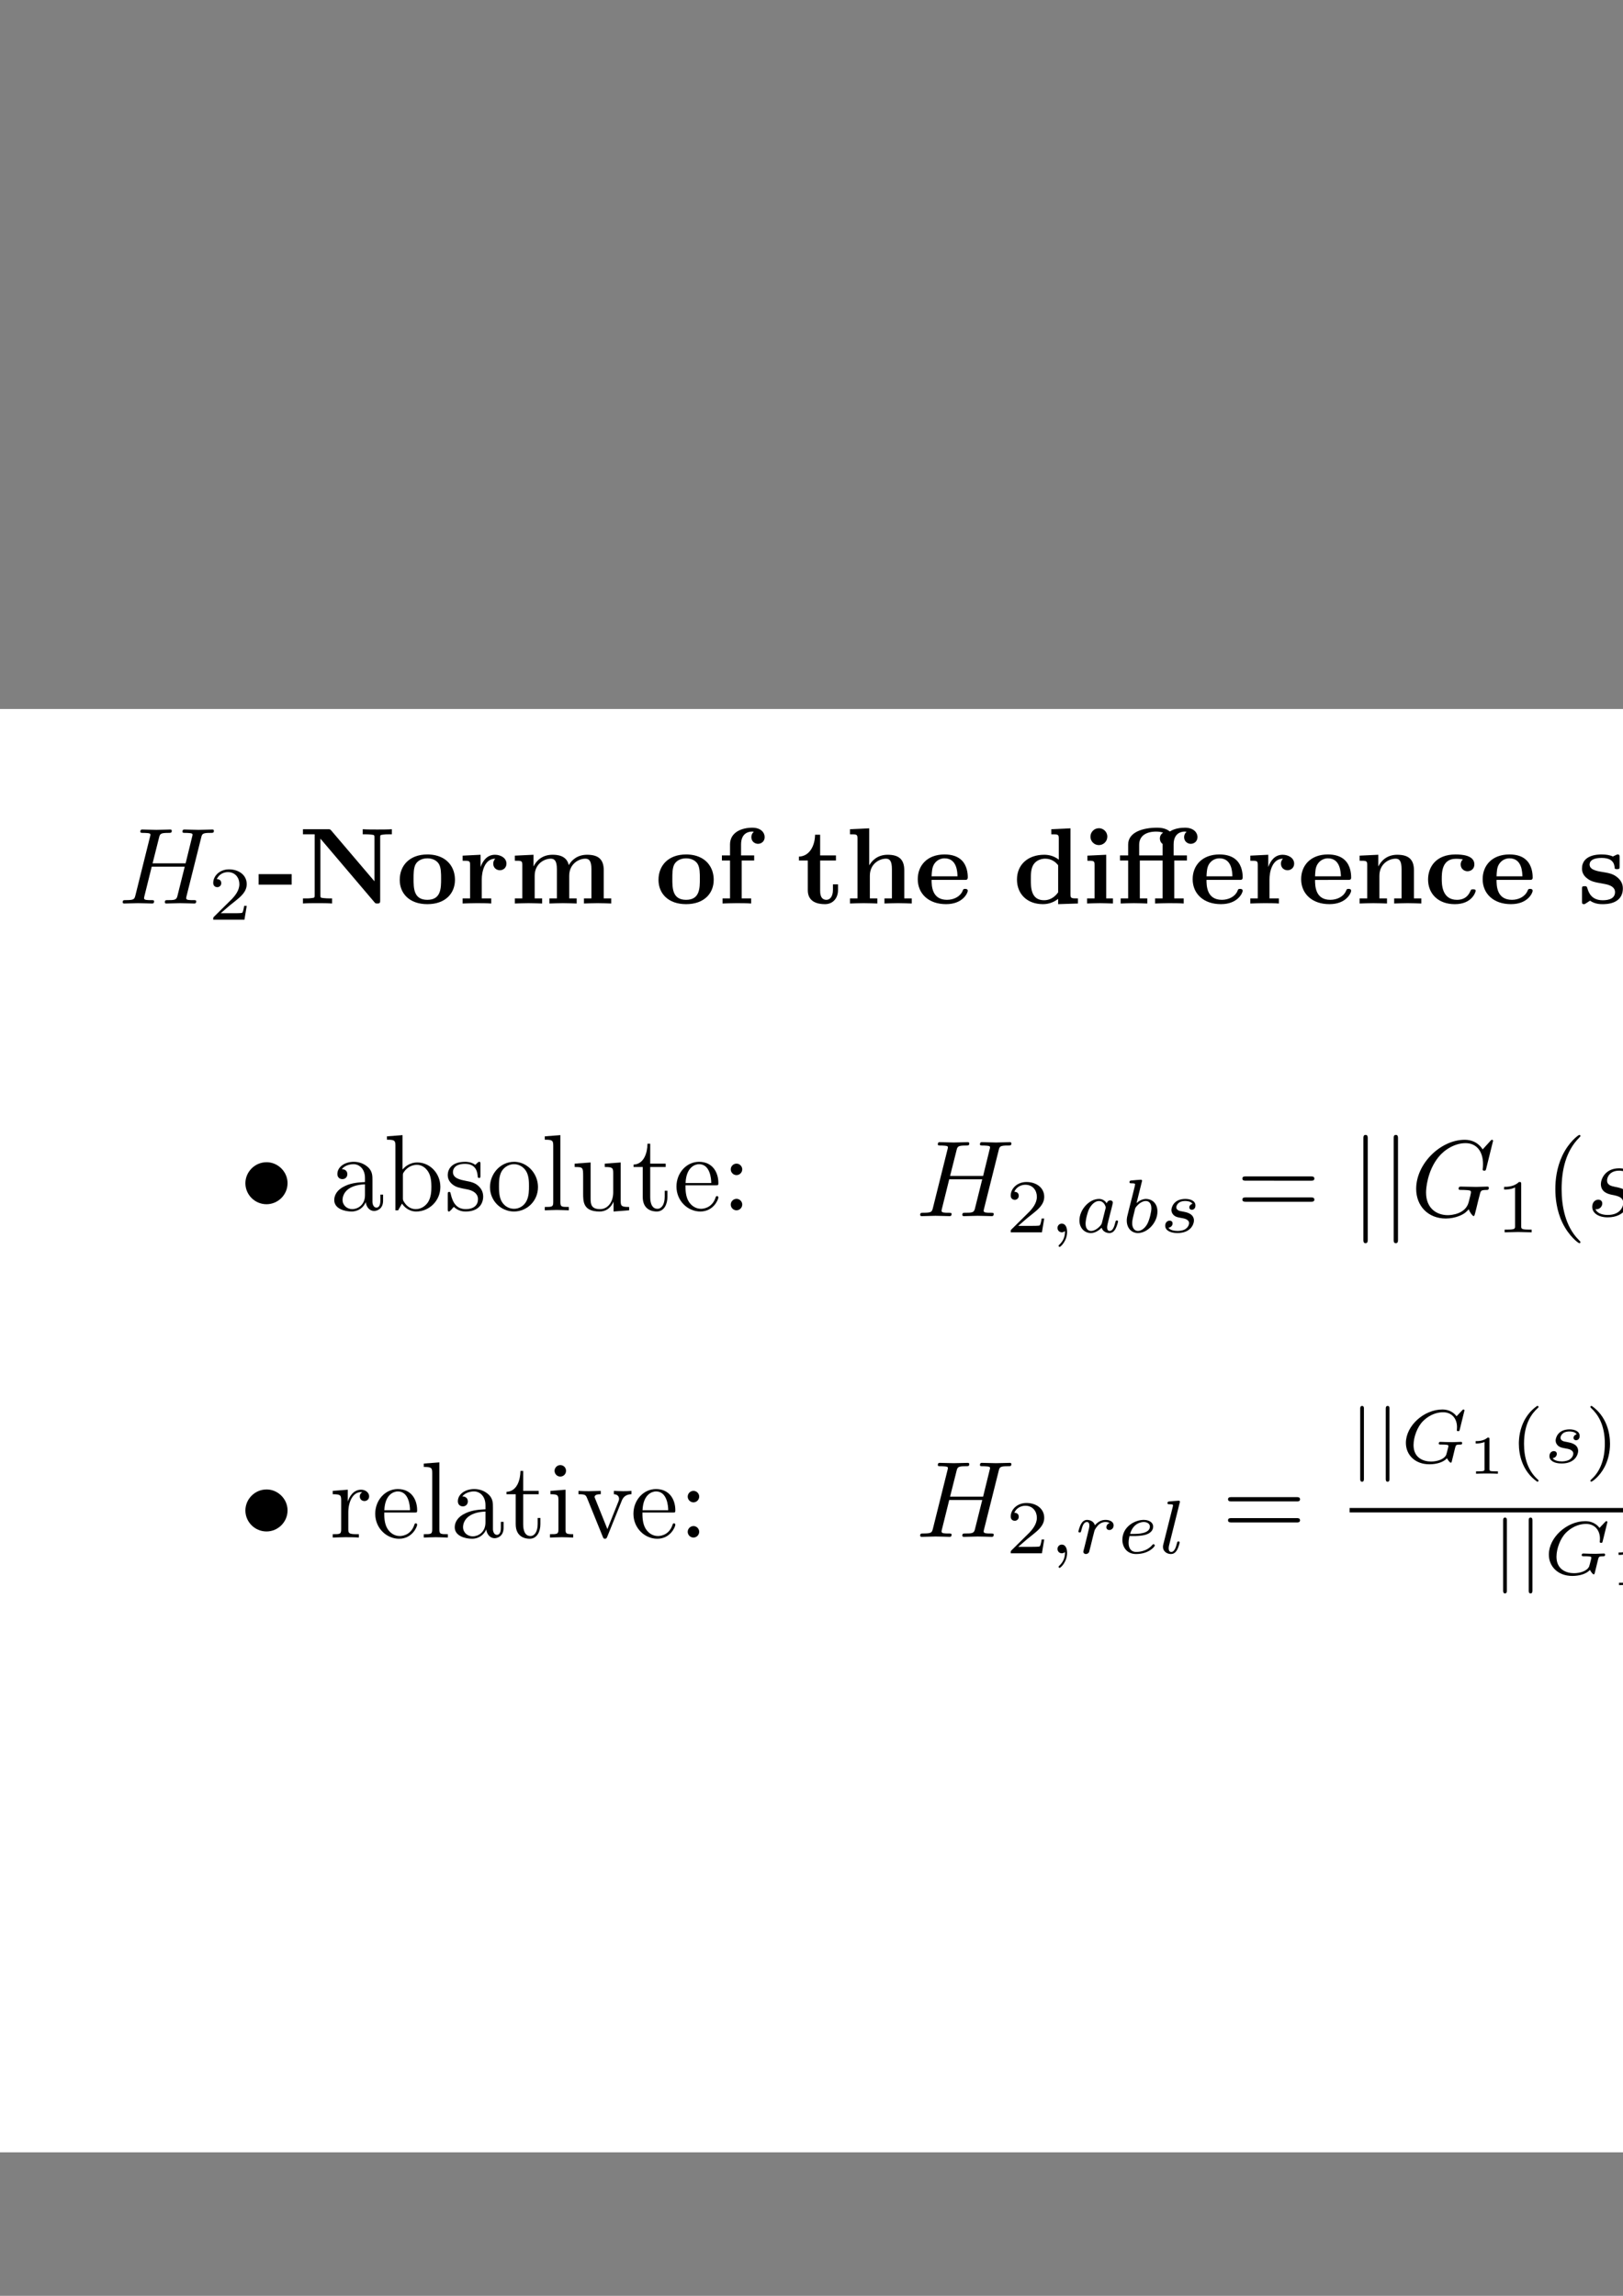 <?xml version="1.0" encoding="UTF-8" standalone="no"?>
<!-- Created with Inkscape (http://www.inkscape.org/) -->

<svg
   xmlns:dc="http://purl.org/dc/elements/1.1/"
   xmlns:cc="http://creativecommons.org/ns#"
   xmlns:rdf="http://www.w3.org/1999/02/22-rdf-syntax-ns#"
   xmlns:svg="http://www.w3.org/2000/svg"
   xmlns="http://www.w3.org/2000/svg"
   xmlns:sodipodi="http://sodipodi.sourceforge.net/DTD/sodipodi-0.dtd"
   xmlns:inkscape="http://www.inkscape.org/namespaces/inkscape"
   width="210mm"
   height="297mm"
   id="svg2"
   version="1.1"
   inkscape:version="0.48.5 r10040"
   sodipodi:docname="Neues Dokument 1">
  <rect width="100%" height="100%" fill="#808080" stroke="none"/>
  <sodipodi:namedview
     id="base"
     pagecolor="#ffffff"
     bordercolor="#666666"
     borderopacity="1.0"
     inkscape:pageopacity="0.0"
     inkscape:pageshadow="2"
     inkscape:zoom="0.35"
     inkscape:cx="350"
     inkscape:cy="520"
     inkscape:document-units="px"
     inkscape:current-layer="layer1"
     showgrid="false"
     inkscape:window-width="1600"
     inkscape:window-height="838"
     inkscape:window-x="-8"
     inkscape:window-y="-8"
     inkscape:window-maximized="1" />
  <defs
     id="defs4" />
  <g
     inkscape:label="Ebene 1"
     inkscape:groupmode="layer"
     id="layer1">
    <g
       id="g5627"
       inkscape:export-filename="C:\Users\User\Documents\Lehrstuhl für Regelungstechnik\sssMORdoc\sssMOR\GUI\pictures\InfoDifferenceSystemH2Norm.png"
       inkscape:export-xdpi="28"
       inkscape:export-ydpi="28">
      <rect
         y="346.648"
         x="0"
         height="705.714"
         width="1168.571"
         id="rect2985"
         style="fill:#ffffff;fill-opacity:1;fill-rule:nonzero;stroke:none" />
      <g
         transform="translate(-240.253,84.28)"
         id="g3890">
        <g
           style="font-style:normal;font-variant:normal;font-weight:normal;font-stretch:normal;letter-spacing:normal;word-spacing:normal;text-anchor:start;fill:none;stroke:#000000;stroke-linecap:butt;stroke-linejoin:miter;stroke-miterlimit:10.433;stroke-opacity:1;stroke-dasharray:none;stroke-dashoffset:0"
           id="g3892"
           transform="matrix(1.063,0,0,-1.063,-186.024,789.272)"
           xml:space="preserve"
           stroke-miterlimit="10.433"
           font-style="normal"
           font-variant="normal"
           font-weight="normal"
           font-stretch="normal"
           font-size-adjust="none"
           letter-spacing="normal"
           word-spacing="normal"><path
             style="fill:#000000;stroke-width:0"
             inkscape:connector-curvature="0"
             d="m 493.54,436.39 0.04,0.16 0.04,0.16 0.04,0.15 0.04,0.14 0.04,0.14 0.04,0.13 0.04,0.12 0.05,0.11 0.05,0.11 0.05,0.11 0.06,0.09 0.07,0.09 0.07,0.09 0.08,0.08 0.09,0.07 0.09,0.07 0.11,0.06 0.11,0.06 0.13,0.05 0.14,0.05 0.15,0.04 0.16,0.04 0.09,0.02 0.09,0.02 0.09,0.01 0.1,0.02 0.1,0.01 0.1,0.01 0.11,0.02 0.11,0.01 0.12,0.01 0.12,0 0.13,0.01 0.13,0.01 0.13,0.01 0.14,0 0.14,0 0.15,0.01 0.15,0 0.16,0 0.16,0 0.17,0 c 1.3,0 1.69,0 1.69,1 0,0.55 -0.55,0.55 -0.7,0.55 -1.39,0 -4.97,-0.16 -6.38,-0.16 -1.44,0 -4.98,0.16 -6.42,0.16 -0.39,0 -0.95,0 -0.95,-1 0,-0.55 0.45,-0.55 1.4,-0.55 0.1,0 1.05,0 1.89,-0.09 0.89,-0.11 1.35,-0.16 1.35,-0.8 0,-0.2 -0.05,-0.31 -0.21,-0.95 l -2.98,-12.16 h -15.2 l 2.95,11.71 c 0.44,1.79 0.59,2.29 4.17,2.29 1.3,0 1.71,0 1.71,1 0,0.55 -0.55,0.55 -0.71,0.55 -1.39,0 -4.98,-0.16 -6.37,-0.16 -1.44,0 -4.99,0.16 -6.42,0.16 -0.41,0 -0.96,0 -0.96,-1 0,-0.55 0.46,-0.55 1.39,-0.55 0.11,0 1.05,0 1.91,-0.09 0.89,-0.11 1.34,-0.16 1.34,-0.8 0,-0.2 -0.06,-0.36 -0.2,-0.95 l -6.67,-26.75 c -0.5,-1.95 -0.61,-2.34 -4.55,-2.34 -0.89,0 -1.34,0 -1.34,-1 0,-0.55 0.61,-0.55 0.7,-0.55 1.39,0 4.94,0.16 6.33,0.16 1.05,0 2.14,-0.07 3.19,-0.07 1.09,0 2.18,-0.09 3.23,-0.09 0.41,0 1,0 1,1 0,0.55 -0.45,0.55 -1.39,0.55 -1.84,0 -3.23,0 -3.23,0.89 0,0.29 0.09,0.54 0.14,0.84 l 3.39,13.66 H 486 c -2.09,-8.27 -3.23,-13 -3.43,-13.75 -0.49,-1.6 -1.44,-1.64 -4.53,-1.64 -0.75,0 -1.19,0 -1.19,-1 0,-0.55 0.59,-0.55 0.69,-0.55 1.4,0 4.93,0.16 6.32,0.16 1.05,0 2.14,-0.07 3.19,-0.07 1.11,0 2.2,-0.09 3.25,-0.09 0.39,0 0.99,0 0.99,1 0,0.55 -0.44,0.55 -1.4,0.55 -1.84,0 -3.23,0 -3.23,0.89 0,0.29 0.09,0.54 0.14,0.84 z"
             id="path3894" /><path
             style="fill:#000000;stroke-width:0"
             inkscape:connector-curvature="0"
             d="m 514.52,405.11 h -1.19 c -0.1,-0.77 -0.45,-2.83 -0.91,-3.18 -0.26,-0.2 -2.95,-0.2 -3.44,-0.2 h -6.42 c 3.66,3.23 4.88,4.2 6.97,5.84 2.58,2.07 4.99,4.22 4.99,7.54 0,4.21 -3.69,6.79 -8.16,6.79 -4.31,0 -7.25,-3.03 -7.25,-6.23 0,-1.78 1.5,-1.96 1.86,-1.96 0.83,0 1.84,0.6 1.84,1.85 0,0.62 -0.25,1.84 -2.06,1.84 1.08,2.47 3.45,3.24 5.09,3.24 3.49,0 5.3,-2.71 5.3,-5.53 0,-3.04 -2.16,-5.44 -3.28,-6.69 l -8.39,-8.3 c -0.36,-0.31 -0.36,-0.39 -0.36,-1.36 h 14.36 z"
             id="path3896" /><polygon
             style="fill:#000000;stroke-width:0"
             points="520,419.7 520,414.87 535.2,414.87 535.2,419.7 "
             id="polygon3898" /><path
             style="fill:#000000;stroke-width:0"
             inkscape:connector-curvature="0"
             d="m 553.44,439.73 -0.05,0.05 -0.05,0.06 -0.04,0.04 -0.05,0.05 -0.04,0.04 -0.04,0.04 -0.04,0.04 -0.03,0.03 -0.04,0.03 -0.04,0.03 -0.03,0.03 -0.04,0.02 -0.04,0.03 -0.03,0.02 -0.04,0.02 -0.04,0.01 -0.04,0.02 -0.04,0.01 -0.05,0.01 -0.04,0.01 -0.05,0.01 -0.06,0.01 -0.05,0.01 -0.06,0 -0.06,0.01 -0.07,0 -0.07,0.01 -0.07,0 -0.08,0 -0.08,0 -0.04,0 -0.05,0 -0.05,0 -0.04,0 h -11.42 v -2.34 h 5.39 v -28.05 c 0,-1.09 -0.05,-1.14 -1.46,-1.3 -1.18,-0.14 -1.29,-0.14 -2.68,-0.14 h -1.25 v -2.34 c 1.9,0.16 4.73,0.16 6.68,0.16 2.1,0 4.67,0 6.72,-0.16 v 2.34 h -1.25 c -0.89,0 -1.73,0.05 -2.64,0.14 -1.44,0.16 -1.48,0.21 -1.48,1.3 v 26.06 l 24.81,-29.2 c 0.5,-0.59 0.55,-0.64 1.34,-0.64 1.35,0 1.35,0.45 1.35,1.59 v 28.8 c 0,1.09 0.04,1.14 1.43,1.3 1.21,0.14 1.3,0.14 2.69,0.14 h 1.25 v 2.34 c -1.89,-0.14 -4.73,-0.14 -6.67,-0.14 -2.09,0 -4.69,0 -6.73,0.14 v -2.34 h 1.25 c 0.9,0 1.75,-0.05 2.64,-0.14 1.45,-0.16 1.5,-0.21 1.5,-1.3 v -20.17 z"
             id="path3900" /><path
             style="fill:#000000;stroke-width:0"
             inkscape:connector-curvature="0"
             d="m 610.32,417.06 -0.02,0.62 -0.04,0.61 -0.06,0.6 -0.1,0.59 -0.12,0.57 -0.14,0.57 -0.17,0.55 -0.2,0.53 -0.22,0.52 -0.24,0.51 -0.28,0.49 -0.29,0.47 -0.32,0.46 -0.35,0.44 -0.37,0.42 -0.39,0.4 -0.42,0.38 -0.44,0.37 -0.46,0.34 -0.49,0.32 -0.51,0.3 -0.53,0.27 -0.56,0.25 -0.57,0.23 -0.6,0.21 -0.63,0.17 -0.64,0.16 -0.67,0.12 -0.69,0.1 -0.71,0.07 -0.73,0.05 -0.75,0.01 v -1.78 c 2.1,0 4.19,-0.8 5.29,-2.55 1.04,-1.68 1.04,-4.43 1.04,-6.82 0,-4.33 0,-9.72 -6.33,-9.72 h 0 c -6.33,0 -6.33,5.39 -6.33,9.72 0,2.25 0,4.78 0.85,6.48 0.95,1.84 3.05,2.89 5.48,2.89 v 1.78 c -8.17,0 -12.7,-5.08 -12.7,-11.7 0,-6.17 4.39,-11.16 12.7,-11.16 8.38,0 12.71,5.03 12.71,11.16 z"
             id="path3902" /><path
             style="fill:#000000;stroke-width:0"
             inkscape:connector-curvature="0"
             d="m 622.1,423 v 5.62 l -8.26,-0.41 v -2.34 c 3.09,0 3.44,0 3.44,-1.94 v -15.39 h -3.44 v -2.34 c 1.75,0.05 3.98,0.16 6.28,0.16 1.89,0 5.08,0 6.88,-0.16 v 2.34 h -4.35 v 8.72 c 0,3.49 1.25,9.56 6.24,9.56 -0.05,-0.04 -0.96,-0.84 -0.96,-2.29 0,-2.03 1.6,-3.03 3.05,-3.03 1.44,0 3.03,1.04 3.03,3.03 0,2.64 -2.69,4.09 -5.28,4.09 -3.48,0 -5.47,-2.5 -6.63,-5.62 z"
             id="path3904" /><path
             style="fill:#000000;stroke-width:0"
             inkscape:connector-curvature="0"
             d="m 641.3,423.93 v -15.39 h -3.43 v -2.34 c 1.4,0.05 4.39,0.16 6.28,0.16 1.95,0 4.89,-0.11 6.28,-0.16 v 2.34 h -3.44 v 10.41 c 0,5.44 4.33,7.87 7.42,7.87 1.71,0 2.8,-1 2.8,-4.82 v -13.46 h -3.44 v -2.34 c 1.39,0.05 4.38,0.16 6.27,0.16 1.95,0 4.89,-0.11 6.28,-0.16 v 2.34 h -3.44 v 10.41 c 0,5.44 4.35,7.87 7.42,7.87 1.71,0 2.8,-1 2.8,-4.82 v -13.46 h -3.44 v -2.34 c 1.39,0.05 4.38,0.16 6.29,0.16 1.93,0 4.87,-0.11 6.26,-0.16 v 2.34 h -3.44 v 12.91 c 0,5.12 -2.53,7.17 -7.67,7.17 -4.53,0 -7.12,-2.5 -8.42,-4.78 -0.98,4.62 -5.58,4.78 -7.47,4.78 -4.33,0 -7.17,-2.25 -8.76,-5.39 v 5.39 l -8.58,-0.41 v -2.34 c 3.09,0 3.43,0 3.43,-1.94 z"
             id="path3906" /><path
             style="fill:#000000;stroke-width:0"
             inkscape:connector-curvature="0"
             d="m 729.35,417.06 -0.01,0.62 -0.04,0.61 -0.07,0.6 -0.09,0.59 -0.12,0.57 -0.14,0.57 -0.17,0.55 -0.2,0.53 -0.22,0.52 -0.25,0.51 -0.27,0.49 -0.3,0.47 -0.32,0.46 -0.34,0.44 -0.37,0.42 -0.39,0.4 -0.42,0.38 -0.44,0.37 -0.46,0.34 -0.49,0.32 -0.51,0.3 -0.54,0.27 -0.55,0.25 -0.58,0.23 -0.6,0.21 -0.62,0.17 -0.65,0.16 -0.66,0.12 -0.69,0.1 -0.71,0.07 -0.73,0.05 -0.75,0.01 v -1.78 c 2.09,0 4.19,-0.8 5.28,-2.55 1.05,-1.68 1.05,-4.43 1.05,-6.82 0,-4.33 0,-9.72 -6.33,-9.72 h 0 c -6.33,0 -6.33,5.39 -6.33,9.72 0,2.25 0,4.78 0.84,6.48 0.96,1.84 3.05,2.89 5.49,2.89 v 1.78 c -8.17,0 -12.7,-5.08 -12.7,-11.7 0,-6.17 4.39,-11.16 12.7,-11.16 8.37,0 12.7,5.03 12.7,11.16 z"
             id="path3908" /><path
             style="fill:#000000;stroke-width:0"
             inkscape:connector-curvature="0"
             d="m 736.86,428.32 h -3.73 v -2.34 h 3.73 v -17.44 h -3.44 v -2.34 c 1.75,0.05 3.99,0.16 6.28,0.16 1.89,0 5.08,0 6.88,-0.16 v 2.34 h -4.35 v 17.44 h 5.74 v 2.34 h -6.03 v 5.04 c 0,5.48 3.79,5.92 5.03,5.92 0.25,0 0.5,0 0.86,-0.1 -0.75,-0.54 -1.16,-1.5 -1.16,-2.43 0,-2.16 1.75,-3.1 3.05,-3.1 1.48,0 3.08,1.05 3.08,3.1 0,2.09 -1.78,4.32 -5.67,4.32 -4.9,0 -10.27,-2.09 -10.27,-7.71 z"
             id="path3910" /><path
             style="fill:#000000;stroke-width:0"
             inkscape:connector-curvature="0"
             d="m 772.64,425.98 v -13.66 c 0,-5.32 4.34,-6.42 7.87,-6.42 3.8,0 6.03,2.85 6.03,6.47 v 2.64 h -2.34 v -2.53 c 0,-3.39 -1.6,-4.59 -2.98,-4.59 -2.9,0 -2.9,3.18 -2.9,4.34 v 13.75 h 7.27 v 2.34 h -7.27 v 9.52 h -2.34 c -0.05,-4.98 -2.48,-9.92 -7.42,-10.06 v -1.8 z"
             id="path3912" /><path
             style="fill:#000000;stroke-width:0"
             inkscape:connector-curvature="0"
             d="m 795.5,408.54 h -3.44 v -2.34 c 1.41,0.05 4.39,0.16 6.28,0.16 1.96,0 4.89,-0.11 6.29,-0.16 v 2.34 h -3.44 v 10.41 c 0,5.44 4.28,7.87 7.42,7.87 1.7,0 2.73,-1.04 2.73,-4.82 v -13.46 h -3.43 v -2.34 c 1.4,0.05 4.39,0.16 6.28,0.16 1.95,0 4.89,-0.11 6.28,-0.16 v 2.34 h -3.44 v 12.91 c 0,5.23 -2.69,7.17 -7.67,7.17 -4.78,0 -7.33,-2.89 -8.47,-4.89 v 17.05 l -8.83,-0.41 v -2.34 c 3.1,0 3.44,0 3.44,-1.94 z"
             id="path3914" /><path
             style="fill:#000000;stroke-width:0"
             inkscape:connector-curvature="0"
             d="m 844.64,417.06 0.1,0 0.1,0 0.09,0 0.09,0 0.09,0 0.08,0.01 0.08,0 0.08,0.01 0.07,0.01 0.07,0.01 0.07,0.01 0.07,0.02 0.06,0.02 0.05,0.02 0.06,0.03 0.05,0.03 0.04,0.03 0.05,0.04 0.04,0.04 0.04,0.05 0.03,0.05 0.03,0.06 0.02,0.03 0.01,0.03 0.02,0.03 0.01,0.04 0.01,0.03 0.01,0.04 0.01,0.04 0.01,0.04 0.01,0.04 0.01,0.05 0,0.04 0.01,0.05 0.01,0.05 0,0.05 0,0.05 0.01,0.06 0,0.05 0,0.06 0,0.06 0,0.06 c 0,1.55 -0.29,5.19 -2.78,7.67 -1.84,1.8 -4.48,2.69 -7.92,2.69 -7.98,0 -12.31,-5.12 -12.31,-11.36 0,-6.67 4.98,-11.5 13,-11.5 7.87,0 10.01,5.28 10.01,6.13 0,0.89 -0.93,0.89 -1.18,0.89 -0.86,0 -0.96,-0.24 -1.25,-1.05 -1.05,-2.39 -3.89,-3.98 -7.13,-3.98 -7.03,0 -7.08,6.62 -7.08,9.17 v 1.64 c 0.11,1.95 0.16,4.05 1.21,5.69 1.29,1.98 3.28,2.59 4.73,2.59 5.83,0 5.92,-6.53 5.97,-8.28 h -11.91 v -1.64 z"
             id="path3916" /><path
             style="fill:#000000;stroke-width:0"
             inkscape:connector-curvature="0"
             d="m 887.81,408.34 v -2.44 l 9.11,0.3 v 2.34 c -3.08,0 -3.44,0 -3.44,1.94 v 30.3 l -8.81,-0.41 v -2.34 c 3.09,0 3.43,0 3.43,-1.94 v -9.72 c -2.48,1.95 -5.07,2.25 -6.73,2.25 l 0.5,-1.8 c 2.85,0 4.85,-1.59 5.94,-3.03 h 0 v -12.47 c -0.66,-0.89 -2.69,-3.62 -6.49,-3.62 -6.07,0 -6.07,6.01 -6.07,9.51 0,2.4 0,5.08 1.29,7.02 1.46,2.09 3.8,2.59 5.33,2.59 l -0.5,1.8 c -7.27,0 -12.5,-4.39 -12.5,-11.41 0,-6.57 4.6,-11.31 11.95,-11.31 3.05,0 5.44,1.19 6.99,2.44 z"
             id="path3918" /><path
             style="fill:#000000;stroke-width:0"
             inkscape:connector-curvature="0"
             d="m 909.93,428.62 -8.67,-0.41 v -2.34 c 2.96,0 3.3,0 3.3,-1.94 v -15.39 h -3.44 v -2.34 c 1.55,0.05 3.98,0.16 6.08,0.16 1.5,0 4.03,-0.11 5.83,-0.16 v 2.34 h -3.1 z"
             id="path3920" /><path
             style="fill:#000000;stroke-width:0"
             inkscape:connector-curvature="0"
             d="m 910.43,436.93 0,0.21 -0.02,0.2 -0.02,0.2 -0.04,0.19 -0.04,0.19 -0.06,0.19 -0.06,0.18 -0.07,0.18 -0.08,0.17 -0.09,0.17 -0.09,0.17 -0.1,0.15 -0.12,0.15 -0.11,0.15 -0.13,0.14 -0.13,0.14 -0.13,0.12 -0.14,0.12 -0.15,0.12 -0.16,0.1 -0.15,0.1 -0.17,0.1 -0.16,0.08 -0.18,0.08 -0.17,0.06 -0.18,0.06 -0.18,0.05 -0.19,0.05 -0.19,0.03 -0.19,0.02 -0.19,0.02 -0.2,0 c -2.14,0 -3.87,-1.75 -3.87,-3.89 0,-2.14 1.73,-3.87 3.87,-3.87 2.1,0 3.89,1.69 3.89,3.87 z"
             id="path3922" /><path
             style="fill:#000000;stroke-width:0"
             inkscape:connector-curvature="0"
             d="m 941.23,425.98 h 5.83 v 2.34 h -6.12 v 5.04 c 0,5.71 4.19,5.92 5.08,5.92 0.4,0 0.61,-0.05 0.9,-0.1 -0.75,-0.54 -1.15,-1.5 -1.15,-2.43 0,-2.16 1.75,-3.1 3.04,-3.1 1.5,0 3.1,1.05 3.1,3.1 0,2.14 -1.85,4.32 -5.74,4.32 -1.75,0 -4.64,-0.25 -6.97,-1.75 -2.09,1.75 -4.89,1.75 -5.98,1.75 l -0.3,-1.79 c 1.55,0 2.64,-0.3 3.19,-0.5 -0.16,-0.1 -1.5,-0.85 -1.5,-2.69 0,-0.84 0.36,-1.89 1.25,-2.48 v -5.29 h -10.77 v 4.88 c 0,4.19 3.3,6.08 7.83,6.08 l 0.3,1.79 c -6.08,0 -13.2,-1.89 -13.2,-7.76 v -4.99 h -3.74 v -2.34 h 3.74 v -17.44 h -3.44 v -2.34 c 1.59,0.05 3.98,0.16 6.12,0.16 2.14,0 4.44,-0.11 6.13,-0.16 v 2.34 h -3.44 v 17.44 h 10.47 v -17.44 h -3.44 v -2.34 c 1.75,0.05 3.99,0.16 6.28,0.16 1.89,0 5.08,0 6.88,-0.16 v 2.34 h -4.35 z"
             id="path3924" /><path
             style="fill:#000000;stroke-width:0"
             inkscape:connector-curvature="0"
             d="m 971.11,417.06 0.1,0 0.1,0 0.09,0 0.09,0 0.09,0 0.08,0.01 0.08,0 0.08,0.01 0.07,0.01 0.07,0.01 0.07,0.01 0.06,0.02 0.06,0.02 0.06,0.02 0.06,0.03 0.05,0.03 0.04,0.03 0.05,0.04 0.04,0.04 0.04,0.05 0.03,0.05 0.03,0.06 0.02,0.03 0.01,0.03 0.02,0.03 0.01,0.04 0.01,0.03 0.01,0.04 0.01,0.04 0.01,0.04 0.01,0.04 0.01,0.05 0,0.04 0.01,0.05 0,0.05 0.01,0.05 0,0.05 0.01,0.06 0,0.05 0,0.06 0,0.06 0,0.06 c 0,1.55 -0.29,5.19 -2.78,7.67 -1.84,1.8 -4.48,2.69 -7.92,2.69 -7.98,0 -12.31,-5.12 -12.31,-11.36 0,-6.67 4.98,-11.5 13,-11.5 7.87,0 10.01,5.28 10.01,6.13 0,0.89 -0.93,0.89 -1.18,0.89 -0.86,0 -0.96,-0.24 -1.25,-1.05 -1.05,-2.39 -3.89,-3.98 -7.13,-3.98 -7.03,0 -7.08,6.62 -7.08,9.17 v 1.64 c 0.11,1.95 0.16,4.05 1.21,5.69 1.29,1.98 3.28,2.59 4.73,2.59 5.83,0 5.92,-6.53 5.97,-8.28 h -11.91 v -1.64 z"
             id="path3926" /><path
             style="fill:#000000;stroke-width:0"
             inkscape:connector-curvature="0"
             d="m 984.48,423 v 5.62 l -8.26,-0.41 v -2.34 c 3.09,0 3.43,0 3.43,-1.94 v -15.39 h -3.43 v -2.34 c 1.75,0.05 3.98,0.16 6.28,0.16 1.89,0 5.07,0 6.87,-0.16 v 2.34 h -4.34 v 8.72 c 0,3.49 1.25,9.56 6.23,9.56 -0.04,-0.04 -0.95,-0.84 -0.95,-2.29 0,-2.03 1.59,-3.03 3.04,-3.03 1.44,0 3.04,1.04 3.04,3.03 0,2.64 -2.69,4.09 -5.29,4.09 -3.48,0 -5.46,-2.5 -6.62,-5.62 z"
             id="path3928" /><path
             style="fill:#000000;stroke-width:0"
             inkscape:connector-curvature="0"
             d="m 1021,417.06 0.1,0 0.1,0 0.1,0 0.1,0 0.1,0 0.1,0.01 0.1,0 0,0.01 0.1,0.01 0.1,0.01 0,0.01 0.1,0.02 0.1,0.02 0,0.02 0.1,0.03 0,0.03 0.1,0.03 0,0.04 0.1,0.04 0,0.05 0,0.05 0.1,0.06 0,0.03 0,0.03 0,0.03 0,0.04 0,0.03 0,0.04 0.1,0.04 0,0.04 0,0.04 0,0.05 0,0.04 0,0.05 0,0.05 0,0.05 0,0.05 0,0.06 0,0.05 0,0.06 0,0.06 0,0.06 c 0,1.55 -0.3,5.19 -2.8,7.67 -1.8,1.8 -4.5,2.69 -7.9,2.69 -8,0 -12.3,-5.12 -12.3,-11.36 0,-6.67 5,-11.5 13,-11.5 7.9,0 10,5.28 10,6.13 0,0.89 -0.9,0.89 -1.2,0.89 -0.8,0 -0.9,-0.24 -1.2,-1.05 -1.1,-2.39 -3.9,-3.98 -7.2,-3.98 -7,0 -7,6.62 -7,9.17 v 1.64 c 0.1,1.95 0.1,4.05 1.2,5.69 1.3,1.98 3.3,2.59 4.7,2.59 5.8,0 5.9,-6.53 6,-8.28 H 1006 v -1.64 z"
             id="path3930" /><path
             style="fill:#000000;stroke-width:0"
             inkscape:connector-curvature="0"
             d="m 1030,423.93 v -15.39 h -3.5 v -2.34 c 1.4,0.05 4.4,0.16 6.3,0.16 2,0 4.9,-0.11 6.3,-0.16 v 2.34 h -3.5 v 10.41 c 0,5.44 4.3,7.87 7.5,7.87 1.7,0 2.7,-1.04 2.7,-4.82 v -13.46 h -3.4 v -2.34 c 1.4,0.05 4.4,0.16 6.2,0.16 2,0 4.9,-0.11 6.3,-0.16 v 2.34 h -3.4 v 12.91 c 0,5.23 -2.7,7.17 -7.7,7.17 -4.8,0 -7.4,-2.84 -8.7,-5.39 v 5.39 l -8.6,-0.41 v -2.34 c 3.1,0 3.5,0 3.5,-1.94 z"
             id="path3932" /><path
             style="fill:#000000;stroke-width:0"
             inkscape:connector-curvature="0"
             d="m 1074,426.48 -0.1,-0.08 0,-0.07 -0.1,-0.08 -0.1,-0.08 0,-0.08 -0.1,-0.08 -0.1,-0.08 0,-0.08 -0.1,-0.08 0,-0.08 -0.1,-0.09 0,-0.08 0,-0.08 -0.1,-0.08 0,-0.08 0,-0.08 0,-0.07 -0.1,-0.08 0,-0.08 0,-0.07 0,-0.07 0,-0.07 0,-0.07 -0.1,-0.07 0,-0.06 0,-0.06 0,-0.06 0,-0.06 0,-0.05 0,-0.05 0,-0.05 0,-0.05 c 0,-2.18 1.8,-3.14 3.1,-3.14 1.6,0 3.2,1.05 3.2,3.14 0,4.28 -5.8,4.58 -8.7,4.58 -8.9,0 -12.6,-5.72 -12.6,-11.5 0,-6.62 4.7,-11.36 12.3,-11.36 8.1,0 9.6,5.78 9.6,6.13 0,0.7 -0.7,0.7 -1.2,0.7 -0.9,0 -0.9,-0.11 -1.2,-0.75 -1.3,-3.14 -3.7,-4.09 -6.2,-4.09 -7,0 -7,7.32 -7,9.62 0,2.78 0,9.27 6.5,9.27 1.7,0 2.6,-0.16 3.2,-0.3 z"
             id="path3934" /><path
             style="fill:#000000;stroke-width:0"
             inkscape:connector-curvature="0"
             d="m 1104.5,417.06 0.1,0 0.1,0 0.1,0 0.1,0 0.1,0 0.1,0.01 0.1,0 0,0.01 0.1,0.01 0.1,0.01 0.1,0.01 0,0.02 0.1,0.02 0,0.02 0.1,0.03 0,0.03 0.1,0.03 0,0.04 0.1,0.04 0,0.05 0,0.05 0.1,0.06 0,0.03 0,0.03 0,0.03 0,0.04 0,0.03 0.1,0.04 0,0.04 0,0.04 0,0.04 0,0.05 0,0.04 0,0.05 0,0.05 0,0.05 0,0.05 0,0.06 0,0.05 0,0.06 0,0.06 0,0.06 c 0,1.55 -0.3,5.19 -2.8,7.67 -1.8,1.8 -4.4,2.69 -7.9,2.69 -8,0 -12.3,-5.12 -12.3,-11.36 0,-6.67 5,-11.5 13,-11.5 7.9,0 10,5.28 10,6.13 0,0.89 -0.9,0.89 -1.2,0.89 -0.8,0 -0.9,-0.24 -1.2,-1.05 -1.1,-2.39 -3.9,-3.98 -7.1,-3.98 -7.1,0 -7.1,6.62 -7.1,9.17 v 1.64 c 0.1,1.95 0.1,4.05 1.2,5.69 1.3,1.98 3.3,2.59 4.7,2.59 5.9,0 5.9,-6.53 6,-8.28 h -11.9 v -1.64 z"
             id="path3936" /><path
             style="fill:#000000;stroke-width:0"
             inkscape:connector-curvature="0"
             d="m 1137.4,420.84 -0.2,0.03 -0.2,0.04 -0.2,0.04 -0.2,0.04 -0.2,0.04 -0.2,0.04 -0.4,0.1 -0.4,0.11 -0.2,0.06 -0.2,0.07 -0.2,0.07 -0.2,0.07 -0.2,0.08 -0.2,0.09 -0.2,0.09 -0.2,0.1 -0.2,0.11 -0.2,0.11 -0.1,0.11 -0.2,0.13 -0.1,0.13 -0.1,0.14 -0.2,0.15 -0.1,0.16 -0.1,0.17 0,0.08 0,0.09 -0.1,0.09 0,0.1 0,0.09 0,0.1 -0.1,0.1 0,0.11 0,0.1 0,0.11 c 0,3.08 4.6,3.08 5.6,3.08 3.7,0 5.6,-1.44 5.9,-4.17 0,-0.75 0.1,-1 1.1,-1 1.2,0 1.2,0.25 1.2,1.39 v 3.98 c 0,0.95 0,1.39 -0.9,1.39 -0.2,0 -0.3,0 -2.2,-0.94 -1.3,0.64 -3.1,0.94 -5.1,0.94 -1.5,0 -9.1,0 -9.1,-6.51 0,-2 1,-3.35 2,-4.19 2,-1.75 3.8,-2.05 7.7,-2.74 1.8,-0.31 5.5,-0.95 5.5,-3.89 0,-3.73 -4.6,-3.73 -5.7,-3.73 -5.2,0 -6.5,3.62 -7.1,5.78 -0.3,0.69 -0.5,0.69 -1.2,0.69 -1.2,0 -1.2,-0.3 -1.2,-1.44 v -5.44 c 0,-0.93 0,-1.39 0.9,-1.39 0.3,0 0.4,0 1.5,0.75 0,0 1.1,0.75 1.3,0.85 2.3,-1.6 4.8,-1.6 5.8,-1.6 1.6,0 9.3,0 9.3,7.27 0,2.15 -1,3.89 -2.8,5.28 -1.9,1.45 -3.5,1.75 -7.4,2.39 z"
             id="path3938" /><path
             style="fill:#000000;stroke-width:0"
             inkscape:connector-curvature="0"
             d="m 1174.6,424.93 0.1,0.13 0.1,0.12 0,0.06 0,0.05 0.1,0.05 0,0.05 0.1,0.05 0,0.05 0.1,0.04 0,0.04 0.1,0.04 0.1,0.04 0,0.04 0.1,0.03 0.1,0.03 0.1,0.03 0.1,0.03 0.2,0.02 0.1,0.03 0.1,0.01 0,0.01 0.1,0.01 0.1,0.01 0.1,0.01 0.1,0.01 0,0 0.1,0.01 0.1,0.01 0.1,0 0.1,0.01 0.1,0 0.2,0.01 0.1,0 0.1,0.01 0.1,0 0.1,0 0.2,0.01 0.1,0 0.1,0 0.2,0 0.1,0 v 2.34 c -1.2,-0.11 -2.7,-0.15 -3.9,-0.15 -1.2,0 -3.5,0.11 -4.5,0.15 v -2.34 c 0.1,0 2.3,0 2.3,-0.59 0,-0.07 -0.2,-0.55 -0.3,-0.61 l -5.7,-12.25 -6.3,13.45 h 2.7 v 2.34 c -1.7,-0.11 -6.1,-0.15 -6.2,-0.15 -1.4,0 -3.6,0.11 -5.7,0.15 v -2.34 h 3.2 l 9.3,-19.78 -1.1,-2.39 c -1.1,-2.39 -2.7,-5.78 -6.2,-5.78 -0.7,0 -0.8,0.04 -1.2,0.2 0.4,0.2 1.6,0.89 1.6,2.64 0,1.64 -1.2,2.84 -2.9,2.84 -1.4,0 -2.9,-0.95 -2.9,-2.89 0,-2.54 2.4,-4.59 5.4,-4.59 3.8,0 6.7,3.09 8,5.94 z"
             id="path3940" /><path
             style="fill:#000000;stroke-width:0"
             inkscape:connector-curvature="0"
             d="m 1190.2,420.84 -0.2,0.03 -0.2,0.04 -0.2,0.04 -0.2,0.04 -0.2,0.04 -0.2,0.04 -0.4,0.1 -0.4,0.11 -0.2,0.06 -0.2,0.07 -0.2,0.07 -0.2,0.07 -0.2,0.08 -0.2,0.09 -0.2,0.09 -0.2,0.1 -0.2,0.11 -0.2,0.11 -0.1,0.11 -0.2,0.13 -0.1,0.13 -0.2,0.14 -0.1,0.15 -0.1,0.16 -0.1,0.17 0,0.08 0,0.09 -0.1,0.09 0,0.1 0,0.09 -0.1,0.1 0,0.1 0,0.11 0,0.1 0,0.11 c 0,3.08 4.6,3.08 5.6,3.08 3.7,0 5.6,-1.44 5.9,-4.17 0,-0.75 0.1,-1 1.1,-1 1.2,0 1.2,0.25 1.2,1.39 v 3.98 c 0,0.95 0,1.39 -0.9,1.39 -0.2,0 -0.3,0 -2.2,-0.94 -1.3,0.64 -3.1,0.94 -5.1,0.94 -1.5,0 -9.1,0 -9.1,-6.51 0,-2 1,-3.35 2,-4.19 2,-1.75 3.8,-2.05 7.7,-2.74 1.8,-0.31 5.5,-0.95 5.5,-3.89 0,-3.73 -4.6,-3.73 -5.7,-3.73 -5.3,0 -6.5,3.62 -7.1,5.78 -0.3,0.69 -0.5,0.69 -1.2,0.69 -1.2,0 -1.2,-0.3 -1.2,-1.44 v -5.44 c 0,-0.93 0,-1.39 0.9,-1.39 0.3,0 0.4,0 1.5,0.75 0,0 1.1,0.75 1.3,0.85 2.3,-1.6 4.8,-1.6 5.8,-1.6 1.6,0 9.2,0 9.2,7.27 0,2.15 -1,3.89 -2.7,5.28 -1.9,1.45 -3.5,1.75 -7.4,2.39 z"
             id="path3942" /><path
             style="fill:#000000;stroke-width:0"
             inkscape:connector-curvature="0"
             d="m 1207.4,425.98 v -13.66 c 0,-5.32 4.3,-6.42 7.8,-6.42 3.8,0 6.1,2.85 6.1,6.47 v 2.64 h -2.4 v -2.53 c 0,-3.39 -1.6,-4.59 -3,-4.59 -2.8,0 -2.8,3.18 -2.8,4.34 v 13.75 h 7.2 v 2.34 h -7.2 v 9.52 h -2.4 c 0,-4.98 -2.5,-9.92 -7.4,-10.06 v -1.8 z"
             id="path3944" /><path
             style="fill:#000000;stroke-width:0"
             inkscape:connector-curvature="0"
             d="m 1247.6,417.06 0.1,0 0.1,0 0.1,0 0.1,0 0,0 0.1,0.01 0.1,0 0.1,0.01 0.1,0.01 0,0.01 0.1,0.01 0.1,0.02 0,0.02 0.1,0.02 0,0.03 0.1,0.03 0,0.03 0.1,0.04 0,0.04 0,0.05 0.1,0.05 0,0.06 0,0.03 0,0.03 0.1,0.03 0,0.04 0,0.03 0,0.04 0,0.04 0,0.04 0,0.04 0,0.05 0,0.04 0,0.05 0,0.05 0,0.05 0.1,0.05 0,0.06 0,0.05 0,0.06 0,0.06 0,0.06 c 0,1.55 -0.3,5.19 -2.8,7.67 -1.9,1.8 -4.5,2.69 -7.9,2.69 -8,0 -12.4,-5.12 -12.4,-11.36 0,-6.67 5,-11.5 13,-11.5 7.9,0 10.1,5.28 10.1,6.13 0,0.89 -1,0.89 -1.2,0.89 -0.9,0 -1,-0.24 -1.3,-1.05 -1,-2.39 -3.9,-3.98 -7.1,-3.98 -7,0 -7.1,6.62 -7.1,9.17 v 1.64 c 0.1,1.95 0.2,4.05 1.2,5.69 1.3,1.98 3.3,2.59 4.8,2.59 5.8,0 5.9,-6.53 5.9,-8.28 h -11.9 v -1.64 z"
             id="path3946" /><path
             style="fill:#000000;stroke-width:0"
             inkscape:connector-curvature="0"
             d="m 1256.5,423.93 v -15.39 h -3.4 v -2.34 c 1.4,0.05 4.3,0.16 6.2,0.16 2,0 4.9,-0.11 6.3,-0.16 v 2.34 h -3.4 v 10.41 c 0,5.44 4.3,7.87 7.4,7.87 1.7,0 2.8,-1 2.8,-4.82 v -13.46 h -3.4 v -2.34 c 1.4,0.05 4.3,0.16 6.2,0.16 2,0 4.9,-0.11 6.3,-0.16 v 2.34 h -3.4 v 10.41 c 0,5.44 4.3,7.87 7.4,7.87 1.7,0 2.8,-1 2.8,-4.82 v -13.46 h -3.4 v -2.34 c 1.4,0.05 4.3,0.16 6.2,0.16 2,0 4.9,-0.11 6.3,-0.16 v 2.34 h -3.4 v 12.91 c 0,5.12 -2.6,7.17 -7.7,7.17 -4.5,0 -7.1,-2.5 -8.4,-4.78 -1,4.62 -5.6,4.78 -7.5,4.78 -4.3,0 -7.2,-2.25 -8.8,-5.39 v 5.39 l -8.5,-0.41 v -2.34 c 3.1,0 3.4,0 3.4,-1.94 z"
             id="path3948" /></g>      </g>
      <g
         id="g4050"
         transform="translate(-181.093,234.293)">
        <g
           word-spacing="normal"
           letter-spacing="normal"
           font-size-adjust="none"
           font-stretch="normal"
           font-weight="normal"
           font-variant="normal"
           font-style="normal"
           stroke-miterlimit="10.433"
           xml:space="preserve"
           transform="matrix(1.063,0,0,-1.063,-186.024,789.272)"
           id="content"
           style="font-style:normal;font-variant:normal;font-weight:normal;font-stretch:normal;letter-spacing:normal;word-spacing:normal;text-anchor:start;fill:none;stroke:#000000;stroke-linecap:butt;stroke-linejoin:miter;stroke-miterlimit:10.433;stroke-opacity:1;stroke-dasharray:none;stroke-dashoffset:0"><path
             id="path4053"
             d="m 477.64,418.65 -0.01,0.5 -0.04,0.49 -0.06,0.48 -0.09,0.48 -0.11,0.46 -0.13,0.46 -0.15,0.45 -0.18,0.44 -0.2,0.43 -0.21,0.42 -0.24,0.4 -0.26,0.39 -0.27,0.38 -0.29,0.37 -0.31,0.35 -0.32,0.34 -0.34,0.32 -0.35,0.3 -0.37,0.29 -0.38,0.27 -0.39,0.25 -0.4,0.23 -0.42,0.22 -0.43,0.19 -0.43,0.18 -0.45,0.15 -0.46,0.13 -0.46,0.11 -0.47,0.08 -0.48,0.06 -0.48,0.04 -0.49,0.01 c -5.37,0 -9.72,-4.43 -9.72,-9.67 0,-5.28 4.35,-9.65 9.72,-9.65 5.24,0 9.67,4.32 9.67,9.65 z"
             inkscape:connector-curvature="0"
             style="fill:#000000;stroke-width:0" /><path
             id="path4055"
             d="m 513.63,409.98 0.02,-0.19 0.03,-0.18 0.04,-0.19 0.04,-0.18 0.05,-0.19 0.05,-0.18 0.06,-0.18 0.07,-0.18 0.08,-0.18 0.08,-0.17 0.09,-0.18 0.09,-0.16 0.1,-0.16 0.11,-0.16 0.11,-0.16 0.12,-0.14 0.13,-0.14 0.13,-0.14 0.14,-0.13 0.14,-0.12 0.15,-0.12 0.16,-0.1 0.16,-0.1 0.17,-0.09 0.18,-0.08 0.18,-0.07 0.19,-0.06 0.19,-0.05 0.2,-0.04 0.2,-0.03 0.21,-0.02 0.22,-0.01 c 1.03,0 4.08,0.71 4.08,4.74 v 2.78 h -1.25 v -2.78 c 0,-2.89 -1.24,-3.19 -1.8,-3.19 -1.64,0 -1.84,2.23 -1.84,2.48 v 9.97 c 0,2.1 0,4.03 -1.78,5.88 -1.96,1.93 -4.44,2.73 -6.83,2.73 -4.1,0 -7.53,-2.33 -7.53,-5.62 0,-1.49 1,-2.35 2.29,-2.35 1.39,0 2.3,1 2.3,2.3 0,0.59 -0.25,2.23 -2.55,2.3 1.35,1.73 3.78,2.28 5.38,2.28 2.45,0 5.28,-1.94 5.28,-6.38 v -1.84 -1.05 -4.98 c 0,-4.74 -3.58,-6.42 -5.83,-6.42 -2.44,0 -4.48,1.75 -4.48,4.23 0,2.73 2.09,6.88 10.31,7.17 h 0 v 1.05 c -2.53,-0.14 -6.02,-0.3 -9.16,-1.8 -3.73,-1.69 -4.98,-4.28 -4.98,-6.47 0,-4.03 4.83,-5.28 7.97,-5.28 3.29,0 5.58,1.99 6.53,4.33 z"
             inkscape:connector-curvature="0"
             style="fill:#000000;stroke-width:0" /><path
             id="path4057"
             d="m 530.55,424.98 v 15.8 l -7.17,-0.55 v -1.55 c 3.49,0 3.89,-0.34 3.89,-2.79 V 406.2 h 1.25 c 0.05,0.05 0.44,0.75 1.78,3.09 0.75,-1.15 2.85,-3.64 6.54,-3.64 l -0.21,1.1 c -2.23,0 -4.03,1.2 -5.22,3.04 -0.7,1.05 -0.7,1.19 -0.7,2.08 h 0 v 10.27 c 0,0.95 0,1 0.55,1.79 1.94,2.8 4.69,3.19 5.87,3.19 2.25,0 4.05,-1.3 5.24,-3.19 1.29,-2.04 1.45,-4.87 1.45,-6.92 0,-1.84 -0.11,-4.83 -1.55,-7.08 -1.04,-1.54 -2.93,-3.18 -5.64,-3.18 l 0.21,-1.1 c 5.93,0 11.11,4.88 11.11,11.31 0,6.33 -4.88,11.25 -10.57,11.25 -3.87,0 -6.03,-2.34 -6.83,-3.23 z"
             inkscape:connector-curvature="0"
             style="fill:#000000;stroke-width:0" /><path
             id="path4059"
             d="m 560.07,415.87 0.11,-0.02 0.13,-0.02 0.14,-0.03 0.16,-0.04 0.17,-0.04 0.18,-0.04 0.18,-0.05 0.2,-0.06 0.21,-0.06 0.21,-0.07 0.21,-0.08 0.22,-0.08 0.22,-0.1 0.22,-0.1 0.23,-0.11 0.21,-0.12 0.22,-0.14 0.21,-0.14 0.21,-0.15 0.19,-0.16 0.19,-0.18 0.19,-0.19 0.16,-0.2 0.16,-0.21 0.14,-0.22 0.07,-0.12 0.06,-0.12 0.06,-0.13 0.06,-0.12 0.04,-0.14 0.05,-0.13 0.04,-0.14 0.04,-0.14 0.03,-0.15 0.02,-0.15 0.02,-0.16 0.02,-0.15 0.01,-0.17 0,-0.16 c 0,-2.53 -1.75,-4.53 -5.63,-4.53 -4.18,0 -5.98,2.84 -6.93,7.07 -0.15,0.64 -0.19,0.85 -0.69,0.85 -0.66,0 -0.66,-0.35 -0.66,-1.25 v -6.58 c 0,-0.84 0,-1.19 0.55,-1.19 0.25,0 0.3,0.05 1.25,1 0.09,0.1 0.09,0.19 1,1.14 2.19,-2.09 4.44,-2.14 5.48,-2.14 5.72,0 8.02,3.35 8.02,6.92 0,2.64 -1.5,4.14 -2.1,4.74 -1.64,1.59 -3.59,2 -5.68,2.39 -2.78,0.55 -6.13,1.2 -6.13,4.09 0,1.74 1.3,3.78 5.58,3.78 5.48,0 5.73,-4.48 5.83,-6.03 0.06,-0.45 0.5,-0.45 0.61,-0.45 0.64,0 0.64,0.25 0.64,1.2 v 5.03 c 0,0.85 0,1.19 -0.55,1.19 -0.25,0 -0.34,0 -1,-0.59 -0.14,-0.21 -0.64,-0.64 -0.84,-0.8 -1.89,1.39 -3.94,1.39 -4.69,1.39 -6.08,0 -7.97,-3.33 -7.97,-6.12 0,-1.74 0.8,-3.14 2.14,-4.24 1.6,-1.29 3,-1.59 6.58,-2.28 z"
             inkscape:connector-curvature="0"
             style="fill:#000000;stroke-width:0" /><path
             id="path4061"
             d="m 592.86,416.86 -0.02,0.59 -0.04,0.59 -0.07,0.58 -0.1,0.57 -0.12,0.56 -0.15,0.55 -0.18,0.54 -0.19,0.53 -0.23,0.51 -0.24,0.5 -0.27,0.49 -0.29,0.47 -0.3,0.46 -0.33,0.44 -0.35,0.43 -0.37,0.4 -0.38,0.39 -0.4,0.37 -0.42,0.35 -0.43,0.32 -0.45,0.31 -0.46,0.28 -0.47,0.26 -0.49,0.24 -0.5,0.21 -0.51,0.18 -0.52,0.16 -0.53,0.13 -0.54,0.11 -0.55,0.07 -0.55,0.05 -0.57,0.01 -0.04,-1.09 c 2.18,0 4.33,-1.1 5.62,-3.24 1.3,-2.14 1.3,-5.03 1.3,-6.92 0,-1.8 0,-4.48 -1.09,-6.67 -1.1,-2.25 -3.29,-3.69 -5.79,-3.69 h 0 c -2.14,0 -4.32,1.05 -5.67,3.33 -1.25,2.2 -1.25,5.23 -1.25,7.03 0,1.94 0,4.63 1.19,6.83 1.36,2.28 3.69,3.33 5.69,3.33 l 0.04,1.09 c -6.21,0 -11.06,-5.42 -11.06,-11.65 0,-6.43 5.19,-11.21 11.02,-11.21 6.03,0 11.06,4.88 11.06,11.21 z"
             inkscape:connector-curvature="0"
             style="fill:#000000;stroke-width:0" /><path
             id="path4063"
             d="m 603.16,440.78 -7.17,-0.55 v -1.55 c 3.48,0 3.89,-0.34 3.89,-2.79 v -25.91 c 0,-2.23 -0.55,-2.23 -3.89,-2.23 v -1.55 c 1.64,0.05 4.28,0.16 5.53,0.16 1.25,0 3.69,-0.11 5.53,-0.16 v 1.55 c -3.34,0 -3.89,0 -3.89,2.23 z"
             inkscape:connector-curvature="0"
             style="fill:#000000;stroke-width:0" /><path
             id="path4065"
             d="m 627.63,410.14 v -4.49 l 7.17,0.55 v 1.55 c -3.48,0 -3.89,0.34 -3.89,2.78 v 17.68 l -7.33,-0.54 v -1.55 c 3.5,0 3.89,-0.34 3.89,-2.78 v -8.88 c 0,-4.32 -2.39,-7.71 -6.03,-7.71 -4.17,0 -4.37,2.34 -4.37,4.93 v 16.53 l -7.33,-0.54 v -1.55 c 3.89,0 3.89,-0.14 3.89,-4.58 v -7.47 c 0,-3.89 0,-8.42 7.56,-8.42 2.8,0 4.99,1.39 6.44,4.49 z"
             inkscape:connector-curvature="0"
             style="fill:#000000;stroke-width:0" /><path
             id="path4067"
             d="m 644.49,426.12 h 7.12 v 1.55 h -7.12 v 9.17 h -1.25 c -0.05,-4.08 -1.55,-9.42 -6.42,-9.61 v -1.11 h 4.23 v -13.75 c 0,-6.12 4.63,-6.72 6.42,-6.72 3.53,0 4.94,3.53 4.94,6.72 v 2.84 h -1.25 v -2.73 c 0,-3.69 -1.5,-5.58 -3.34,-5.58 -3.33,0 -3.33,4.53 -3.33,5.38 z"
             inkscape:connector-curvature="0"
             style="fill:#000000;stroke-width:0" /><path
             id="path4069"
             d="m 660.71,417.71 0.05,1.05 c 0.29,7.42 4.48,8.66 6.19,8.66 5.12,0 5.62,-6.72 5.62,-8.66 h -11.81 l -0.05,-1.05 h 13.91 c 1.09,0 1.23,0 1.23,1.05 0,4.92 -2.69,9.75 -8.9,9.75 -5.79,0 -10.38,-5.12 -10.38,-11.36 0,-6.67 5.23,-11.5 10.97,-11.5 6.08,0 8.31,5.53 8.31,6.47 0,0.5 -0.39,0.61 -0.64,0.61 -0.45,0 -0.55,-0.3 -0.66,-0.7 -1.73,-5.13 -6.21,-5.13 -6.71,-5.13 -2.5,0 -4.49,1.49 -5.63,3.33 -1.5,2.39 -1.5,5.69 -1.5,7.48 z"
             inkscape:connector-curvature="0"
             style="fill:#000000;stroke-width:0" /><path
             id="path4071"
             d="m 686.82,425.03 0,0.13 -0.01,0.14 -0.02,0.13 -0.02,0.13 -0.03,0.13 -0.04,0.12 -0.04,0.12 -0.05,0.12 -0.05,0.12 -0.06,0.11 -0.06,0.11 -0.07,0.11 -0.08,0.1 -0.07,0.1 -0.09,0.1 -0.09,0.09 -0.09,0.09 -0.09,0.08 -0.1,0.08 -0.11,0.08 -0.1,0.06 -0.11,0.07 -0.12,0.06 -0.11,0.05 -0.12,0.05 -0.13,0.04 -0.12,0.03 -0.13,0.03 -0.13,0.03 -0.13,0.01 -0.13,0.01 -0.14,0.01 c -1.44,0 -2.64,-1.19 -2.64,-2.64 0,-1.44 1.2,-2.64 2.64,-2.64 1.45,0 2.64,1.2 2.64,2.64 z"
             inkscape:connector-curvature="0"
             style="fill:#000000;stroke-width:0" /><path
             id="path4073"
             d="m 686.82,408.84 0,0.13 -0.01,0.14 -0.02,0.13 -0.02,0.13 -0.03,0.12 -0.04,0.13 -0.04,0.12 -0.05,0.12 -0.05,0.12 -0.06,0.11 -0.06,0.11 -0.07,0.11 -0.08,0.1 -0.07,0.1 -0.09,0.1 -0.09,0.09 -0.09,0.09 -0.09,0.08 -0.1,0.08 -0.11,0.07 -0.1,0.07 -0.11,0.07 -0.12,0.06 -0.11,0.05 -0.12,0.05 -0.13,0.04 -0.12,0.04 -0.13,0.03 -0.13,0.02 -0.13,0.02 -0.13,0.01 -0.14,0 c -1.44,0 -2.64,-1.2 -2.64,-2.64 0,-1.44 1.2,-2.64 2.64,-2.64 1.45,0 2.64,1.2 2.64,2.64 z"
             inkscape:connector-curvature="0"
             style="fill:#000000;stroke-width:0" /></g>      </g>
      <g
         transform="translate(-181.093,394.293)"
         id="g4171">
        <g
           style="font-style:normal;font-variant:normal;font-weight:normal;font-stretch:normal;letter-spacing:normal;word-spacing:normal;text-anchor:start;fill:none;stroke:#000000;stroke-linecap:butt;stroke-linejoin:miter;stroke-miterlimit:10.433;stroke-opacity:1;stroke-dasharray:none;stroke-dashoffset:0"
           id="g4173"
           transform="matrix(1.063,0,0,-1.063,-186.024,789.272)"
           xml:space="preserve"
           stroke-miterlimit="10.433"
           font-style="normal"
           font-variant="normal"
           font-weight="normal"
           font-stretch="normal"
           font-size-adjust="none"
           letter-spacing="normal"
           word-spacing="normal"><path
             style="fill:#000000;stroke-width:0"
             inkscape:connector-curvature="0"
             d="m 477.64,418.65 -0.01,0.5 -0.04,0.49 -0.06,0.48 -0.09,0.48 -0.11,0.46 -0.13,0.46 -0.15,0.45 -0.18,0.44 -0.2,0.43 -0.21,0.42 -0.24,0.4 -0.26,0.39 -0.27,0.38 -0.29,0.37 -0.31,0.35 -0.32,0.34 -0.34,0.32 -0.35,0.3 -0.37,0.29 -0.38,0.27 -0.39,0.25 -0.4,0.23 -0.42,0.22 -0.43,0.19 -0.43,0.18 -0.45,0.15 -0.46,0.13 -0.46,0.11 -0.47,0.08 -0.48,0.06 -0.48,0.04 -0.49,0.01 c -5.37,0 -9.72,-4.43 -9.72,-9.67 0,-5.28 4.35,-9.65 9.72,-9.65 5.24,0 9.67,4.32 9.67,9.65 z"
             id="path4175" /><path
             style="fill:#000000;stroke-width:0"
             inkscape:connector-curvature="0"
             d="m 505.35,422.75 v 5.46 l -6.92,-0.54 v -1.55 c 3.48,0 3.89,-0.34 3.89,-2.78 v -13.36 c 0,-2.23 -0.55,-2.23 -3.89,-2.23 v -1.55 c 1.95,0.05 4.28,0.16 5.68,0.16 1.99,0 4.33,0 6.33,-0.16 v 1.55 h -1.05 c -3.68,0 -3.79,0.54 -3.79,2.34 v 7.67 c 0,4.92 2.09,9.36 5.89,9.36 0.34,0 0.44,0 0.54,-0.05 -0.15,-0.04 -1.15,-0.64 -1.15,-1.93 0,-1.41 1.05,-2.14 2.15,-2.14 0.9,0 2.15,0.59 2.15,2.18 0,1.6 -1.55,3.03 -3.69,3.03 -3.64,0 -5.44,-3.32 -6.14,-5.46 z"
             id="path4177" /><path
             style="fill:#000000;stroke-width:0"
             inkscape:connector-curvature="0"
             d="m 522.13,417.71 0.04,1.05 c 0.3,7.42 4.49,8.66 6.19,8.66 5.12,0 5.62,-6.72 5.62,-8.66 h -11.81 l -0.04,-1.05 h 13.9 c 1.1,0 1.24,0 1.24,1.05 0,4.92 -2.69,9.75 -8.91,9.75 -5.78,0 -10.38,-5.12 -10.38,-11.36 0,-6.67 5.24,-11.5 10.97,-11.5 6.08,0 8.32,5.53 8.32,6.47 0,0.5 -0.39,0.61 -0.64,0.61 -0.46,0 -0.55,-0.3 -0.66,-0.7 -1.74,-5.13 -6.22,-5.13 -6.72,-5.13 -2.5,0 -4.48,1.49 -5.62,3.33 -1.5,2.39 -1.5,5.69 -1.5,7.48 z"
             id="path4179" /><path
             style="fill:#000000;stroke-width:0"
             inkscape:connector-curvature="0"
             d="m 547.48,440.78 -7.17,-0.55 v -1.55 c 3.49,0 3.89,-0.34 3.89,-2.79 v -25.91 c 0,-2.23 -0.54,-2.23 -3.89,-2.23 v -1.55 c 1.64,0.05 4.28,0.16 5.53,0.16 1.25,0 3.69,-0.11 5.54,-0.16 v 1.55 c -3.35,0 -3.9,0 -3.9,2.23 z"
             id="path4181" /><path
             style="fill:#000000;stroke-width:0"
             inkscape:connector-curvature="0"
             d="m 569.06,409.98 0.03,-0.19 0.02,-0.18 0.04,-0.19 0.04,-0.18 0.05,-0.19 0.06,-0.18 0.06,-0.18 0.07,-0.18 0.07,-0.18 0.08,-0.17 0.09,-0.18 0.09,-0.16 0.11,-0.16 0.1,-0.16 0.12,-0.16 0.12,-0.14 0.12,-0.14 0.13,-0.14 0.14,-0.13 0.15,-0.12 0.15,-0.12 0.15,-0.1 0.17,-0.1 0.16,-0.09 0.18,-0.08 0.18,-0.07 0.19,-0.06 0.19,-0.05 0.2,-0.04 0.21,-0.03 0.21,-0.02 0.21,-0.01 c 1.03,0 4.08,0.71 4.08,4.74 v 2.78 h -1.25 v -2.78 c 0,-2.89 -1.23,-3.19 -1.8,-3.19 -1.64,0 -1.84,2.23 -1.84,2.48 v 9.97 c 0,2.1 0,4.03 -1.78,5.88 -1.95,1.93 -4.44,2.73 -6.83,2.73 -4.09,0 -7.53,-2.33 -7.53,-5.62 0,-1.49 1,-2.35 2.3,-2.35 1.39,0 2.29,1 2.29,2.3 0,0.59 -0.25,2.23 -2.54,2.3 1.34,1.73 3.78,2.28 5.37,2.28 2.46,0 5.28,-1.94 5.28,-6.38 v -1.84 -1.05 -4.98 c 0,-4.74 -3.57,-6.42 -5.82,-6.42 -2.44,0 -4.49,1.75 -4.49,4.23 0,2.73 2.09,6.88 10.31,7.17 h 0 v 1.05 c -2.53,-0.14 -6.01,-0.3 -9.15,-1.8 -3.74,-1.69 -4.99,-4.28 -4.99,-6.47 0,-4.03 4.83,-5.28 7.97,-5.28 3.3,0 5.58,1.99 6.53,4.33 z"
             id="path4183" /><path
             style="fill:#000000;stroke-width:0"
             inkscape:connector-curvature="0"
             d="m 586.05,426.12 h 7.13 v 1.55 h -7.13 v 9.17 h -1.25 c -0.05,-4.08 -1.55,-9.42 -6.42,-9.61 v -1.11 h 4.23 v -13.75 c 0,-6.12 4.63,-6.72 6.42,-6.72 3.54,0 4.94,3.53 4.94,6.72 v 2.84 h -1.25 v -2.73 c 0,-3.69 -1.5,-5.58 -3.34,-5.58 -3.33,0 -3.33,4.53 -3.33,5.38 z"
             id="path4185" /><path
             style="fill:#000000;stroke-width:0"
             inkscape:connector-curvature="0"
             d="m 605.55,428.21 -6.96,-0.54 v -1.55 c 3.23,0 3.68,-0.3 3.68,-2.73 v -13.41 c 0,-2.23 -0.54,-2.23 -3.89,-2.23 v -1.55 c 1.6,0.05 4.28,0.16 5.49,0.16 1.75,0 3.48,-0.11 5.18,-0.16 v 1.55 c -3.29,0 -3.5,0.25 -3.5,2.18 z"
             id="path4187" /><path
             style="fill:#000000;stroke-width:0"
             inkscape:connector-curvature="0"
             d="m 605.76,436.89 -0.01,0.14 -0.01,0.15 -0.01,0.14 -0.03,0.14 -0.03,0.13 -0.04,0.13 -0.04,0.13 -0.05,0.12 -0.05,0.12 -0.06,0.12 -0.07,0.11 -0.07,0.1 -0.08,0.1 -0.08,0.1 -0.08,0.1 -0.09,0.08 -0.09,0.09 -0.1,0.08 -0.1,0.07 -0.11,0.07 -0.1,0.07 -0.11,0.06 -0.12,0.05 -0.11,0.05 -0.12,0.04 -0.12,0.04 -0.13,0.03 -0.12,0.03 -0.13,0.02 -0.12,0.01 -0.13,0.01 -0.13,0.01 c -1.55,0 -2.64,-1.35 -2.64,-2.64 0,-1.35 1.09,-2.64 2.64,-2.64 1.39,0 2.64,1.04 2.64,2.64 z"
             id="path4189" /><path
             style="fill:#000000;stroke-width:0"
             inkscape:connector-curvature="0"
             d="m 631.26,422.79 0.04,0.11 0.05,0.12 0.05,0.12 0.05,0.12 0.06,0.13 0.06,0.13 0.06,0.13 0.07,0.14 0.08,0.13 0.08,0.14 0.09,0.14 0.09,0.14 0.1,0.13 0.11,0.14 0.12,0.13 0.12,0.13 0.13,0.12 0.14,0.13 0.15,0.11 0.16,0.12 0.17,0.11 0.18,0.1 0.19,0.09 0.2,0.09 0.21,0.08 0.22,0.07 0.24,0.07 0.25,0.05 0.26,0.05 0.13,0.01 0.14,0.02 0.14,0.01 0.15,0.01 0.15,0.01 0.15,0 v 1.55 c -1.15,-0.1 -2.59,-0.14 -3.73,-0.14 -1.21,0 -3.5,0.09 -4.35,0.14 v -1.55 c 1.85,-0.05 2.39,-1.19 2.39,-2.14 0,-0.44 -0.09,-0.64 -0.29,-1.19 l -5.08,-12.7 -5.58,13.89 c -0.3,0.66 -0.3,0.75 -0.3,0.86 0,1.28 1.94,1.28 2.83,1.28 v 1.55 c -1.48,-0.05 -4.28,-0.14 -5.42,-0.14 -1.34,0 -3.34,0.04 -4.83,0.14 v -1.55 c 3.13,0 3.33,-0.3 3.99,-1.84 l 7.17,-17.67 c 0.3,-0.71 0.39,-0.96 1.05,-0.96 0.64,0 0.84,0.46 1.04,0.96 z"
             id="path4191" /><path
             style="fill:#000000;stroke-width:0"
             inkscape:connector-curvature="0"
             d="m 640.91,417.71 0.05,1.05 c 0.29,7.42 4.48,8.66 6.19,8.66 5.12,0 5.62,-6.72 5.62,-8.66 h -11.81 l -0.05,-1.05 h 13.91 c 1.09,0 1.23,0 1.23,1.05 0,4.92 -2.69,9.75 -8.9,9.75 -5.79,0 -10.38,-5.12 -10.38,-11.36 0,-6.67 5.23,-11.5 10.97,-11.5 6.08,0 8.31,5.53 8.31,6.47 0,0.5 -0.39,0.61 -0.64,0.61 -0.45,0 -0.55,-0.3 -0.66,-0.7 -1.73,-5.13 -6.22,-5.13 -6.72,-5.13 -2.5,0 -4.48,1.49 -5.62,3.33 -1.5,2.39 -1.5,5.69 -1.5,7.48 z"
             id="path4193" /><path
             style="fill:#000000;stroke-width:0"
             inkscape:connector-curvature="0"
             d="m 667.02,425.03 0,0.13 -0.01,0.14 -0.02,0.13 -0.02,0.13 -0.03,0.13 -0.04,0.12 -0.04,0.12 -0.05,0.12 -0.05,0.12 -0.06,0.11 -0.06,0.11 -0.07,0.11 -0.08,0.1 -0.07,0.1 -0.09,0.1 -0.09,0.09 -0.09,0.09 -0.09,0.08 -0.1,0.08 -0.11,0.08 -0.1,0.06 -0.11,0.07 -0.12,0.06 -0.12,0.05 -0.12,0.05 -0.12,0.04 -0.12,0.03 -0.13,0.03 -0.13,0.03 -0.13,0.01 -0.14,0.01 -0.13,0.01 c -1.44,0 -2.64,-1.19 -2.64,-2.64 0,-1.44 1.2,-2.64 2.64,-2.64 1.45,0 2.64,1.2 2.64,2.64 z"
             id="path4195" /><path
             style="fill:#000000;stroke-width:0"
             inkscape:connector-curvature="0"
             d="m 667.02,408.84 0,0.13 -0.01,0.14 -0.02,0.13 -0.02,0.13 -0.03,0.12 -0.04,0.13 -0.04,0.12 -0.05,0.12 -0.05,0.12 -0.06,0.11 -0.06,0.11 -0.07,0.11 -0.08,0.1 -0.07,0.1 -0.09,0.1 -0.09,0.09 -0.09,0.09 -0.09,0.08 -0.1,0.08 -0.11,0.07 -0.1,0.07 -0.11,0.07 -0.12,0.06 -0.12,0.05 -0.12,0.05 -0.12,0.04 -0.12,0.04 -0.13,0.03 -0.13,0.02 -0.13,0.02 -0.14,0.01 -0.13,0 c -1.44,0 -2.64,-1.2 -2.64,-2.64 0,-1.44 1.2,-2.64 2.64,-2.64 1.45,0 2.64,1.2 2.64,2.64 z"
             id="path4197" /></g>      </g>
      <g
         transform="translate(149.747,237.143)"
         id="g4551">
        <g
           style="font-style:normal;font-variant:normal;font-weight:normal;font-stretch:normal;letter-spacing:normal;word-spacing:normal;text-anchor:start;fill:none;stroke:#000000;stroke-linecap:butt;stroke-linejoin:miter;stroke-miterlimit:10.433;stroke-opacity:1;stroke-dasharray:none;stroke-dashoffset:0"
           id="g4553"
           transform="matrix(1.063,0,0,-1.063,-186.024,789.272)"
           xml:space="preserve"
           stroke-miterlimit="10.433"
           font-style="normal"
           font-variant="normal"
           font-weight="normal"
           font-stretch="normal"
           font-size-adjust="none"
           letter-spacing="normal"
           word-spacing="normal"><path
             style="fill:#000000;stroke-width:0"
             inkscape:connector-curvature="0"
             d="m 493.54,436.39 0.04,0.16 0.04,0.16 0.04,0.15 0.04,0.14 0.04,0.14 0.04,0.13 0.04,0.12 0.05,0.11 0.05,0.11 0.05,0.11 0.06,0.09 0.07,0.09 0.07,0.09 0.08,0.08 0.09,0.07 0.09,0.07 0.11,0.06 0.11,0.06 0.13,0.05 0.14,0.05 0.15,0.04 0.16,0.04 0.09,0.02 0.09,0.02 0.09,0.01 0.1,0.02 0.1,0.01 0.1,0.01 0.11,0.02 0.11,0.01 0.12,0.01 0.12,0 0.13,0.01 0.13,0.01 0.13,0.01 0.14,0 0.14,0 0.15,0.01 0.15,0 0.16,0 0.16,0 0.17,0 c 1.3,0 1.69,0 1.69,1 0,0.55 -0.55,0.55 -0.7,0.55 -1.39,0 -4.97,-0.16 -6.38,-0.16 -1.44,0 -4.98,0.16 -6.42,0.16 -0.39,0 -0.95,0 -0.95,-1 0,-0.55 0.45,-0.55 1.4,-0.55 0.1,0 1.05,0 1.89,-0.09 0.89,-0.11 1.35,-0.16 1.35,-0.8 0,-0.2 -0.05,-0.31 -0.21,-0.95 l -2.98,-12.16 h -15.2 l 2.95,11.71 c 0.44,1.79 0.59,2.29 4.17,2.29 1.3,0 1.71,0 1.71,1 0,0.55 -0.55,0.55 -0.71,0.55 -1.39,0 -4.98,-0.16 -6.37,-0.16 -1.44,0 -4.99,0.16 -6.42,0.16 -0.41,0 -0.96,0 -0.96,-1 0,-0.55 0.46,-0.55 1.39,-0.55 0.11,0 1.05,0 1.91,-0.09 0.89,-0.11 1.34,-0.16 1.34,-0.8 0,-0.2 -0.06,-0.36 -0.2,-0.95 l -6.67,-26.75 c -0.5,-1.95 -0.61,-2.34 -4.55,-2.34 -0.89,0 -1.34,0 -1.34,-1 0,-0.55 0.61,-0.55 0.7,-0.55 1.39,0 4.94,0.16 6.33,0.16 1.05,0 2.14,-0.07 3.19,-0.07 1.09,0 2.18,-0.09 3.23,-0.09 0.41,0 1,0 1,1 0,0.55 -0.45,0.55 -1.39,0.55 -1.84,0 -3.23,0 -3.23,0.89 0,0.29 0.09,0.54 0.14,0.84 l 3.39,13.66 H 486 c -2.09,-8.27 -3.23,-13 -3.43,-13.75 -0.49,-1.6 -1.44,-1.64 -4.53,-1.64 -0.75,0 -1.19,0 -1.19,-1 0,-0.55 0.59,-0.55 0.69,-0.55 1.4,0 4.93,0.16 6.32,0.16 1.05,0 2.14,-0.07 3.19,-0.07 1.11,0 2.2,-0.09 3.25,-0.09 0.39,0 0.99,0 0.99,1 0,0.55 -0.44,0.55 -1.4,0.55 -1.84,0 -3.23,0 -3.23,0.89 0,0.29 0.09,0.54 0.14,0.84 z"
             id="path4555" /><path
             style="fill:#000000;stroke-width:0"
             inkscape:connector-curvature="0"
             d="m 514.52,405.11 h -1.19 c -0.1,-0.77 -0.45,-2.83 -0.91,-3.18 -0.26,-0.2 -2.95,-0.2 -3.44,-0.2 h -6.42 c 3.66,3.23 4.88,4.2 6.97,5.84 2.58,2.07 4.99,4.22 4.99,7.54 0,4.21 -3.69,6.79 -8.16,6.79 -4.31,0 -7.25,-3.03 -7.25,-6.23 0,-1.78 1.5,-1.96 1.86,-1.96 0.83,0 1.84,0.6 1.84,1.85 0,0.62 -0.25,1.84 -2.06,1.84 1.08,2.47 3.45,3.24 5.09,3.24 3.49,0 5.3,-2.71 5.3,-5.53 0,-3.04 -2.16,-5.44 -3.28,-6.69 l -8.39,-8.3 c -0.36,-0.31 -0.36,-0.39 -0.36,-1.36 h 14.36 z"
             id="path4557" /><path
             style="fill:#000000;stroke-width:0"
             inkscape:connector-curvature="0"
             d="m 524.08,399.32 -0.01,-0.36 -0.01,-0.37 -0.03,-0.38 -0.04,-0.38 -0.03,-0.19 -0.04,-0.2 -0.04,-0.2 -0.04,-0.19 -0.05,-0.2 -0.06,-0.2 -0.06,-0.2 -0.07,-0.2 -0.07,-0.2 -0.09,-0.21 -0.09,-0.2 -0.09,-0.21 -0.11,-0.2 -0.11,-0.21 -0.13,-0.2 -0.13,-0.21 -0.14,-0.21 -0.15,-0.2 -0.17,-0.21 -0.17,-0.21 -0.18,-0.21 -0.19,-0.2 -0.21,-0.21 -0.21,-0.21 c -0.14,-0.14 -0.25,-0.25 -0.25,-0.42 0,-0.25 0.28,-0.49 0.48,-0.49 0.49,0 3.46,2.78 3.46,6.92 0,2.18 -0.85,3.8 -2.44,3.8 -1.16,0 -1.98,-0.9 -1.98,-1.98 0,-1.11 0.79,-2.02 2.01,-2.02 0.84,0 1.39,0.56 1.44,0.56 z"
             id="path4559" /><path
             style="fill:#000000;stroke-width:0"
             inkscape:connector-curvature="0"
             d="m 543.3,412.07 -0.07,0.11 -0.07,0.11 -0.08,0.1 -0.08,0.1 -0.08,0.1 -0.08,0.1 -0.09,0.09 -0.09,0.1 -0.09,0.09 -0.09,0.08 -0.1,0.09 -0.1,0.08 -0.1,0.08 -0.11,0.08 -0.1,0.07 -0.11,0.08 -0.12,0.06 -0.11,0.07 -0.12,0.06 -0.12,0.05 -0.13,0.06 -0.13,0.05 -0.13,0.04 -0.13,0.04 -0.14,0.04 -0.13,0.03 -0.14,0.03 -0.15,0.02 -0.15,0.02 -0.15,0.01 -0.15,0.01 -0.15,0 v -0.97 c 2.44,0 3.11,-2.64 3.11,-3.03 0,-0.14 -0.08,-0.39 -0.11,-0.48 l -1.64,-6.52 c -0.24,-0.98 -1,-1.67 -1.77,-2.34 -0.31,-0.27 -1.72,-1.39 -3.22,-1.39 -1.28,0 -2.53,0.9 -2.53,3.37 0,1.86 1,5.69 1.81,7.08 1.6,2.8 3.38,3.31 4.35,3.31 v 0.97 c -4.46,0 -8.99,-4.91 -8.99,-9.92 0,-3.38 2.27,-5.78 5.27,-5.78 1.87,0 3.54,1.08 4.94,2.44 0.67,-2.1 2.68,-2.44 3.59,-2.44 1.25,0 2.13,0.76 2.75,1.84 0.76,1.36 1.22,3.35 1.22,3.49 0,0.45 -0.46,0.45 -0.55,0.45 -0.5,0 -0.53,-0.14 -0.76,-1.08 -0.43,-1.67 -1.1,-3.73 -2.55,-3.73 -0.91,0 -1.16,0.76 -1.16,1.7 0,0.59 0.28,1.86 0.53,2.77 0.24,0.93 0.6,2.35 0.77,3.12 l 0.69,2.66 c 0.22,0.9 0.62,2.54 0.62,2.72 0,0.76 -0.62,1.1 -1.17,1.1 -0.59,0 -1.41,-0.42 -1.61,-1.39 z"
             id="path4561" /><path
             style="fill:#000000;stroke-width:0"
             inkscape:connector-curvature="0"
             d="m 559.4,421.9 0,0.01 0,0 0,0 0,0.01 0.01,0 0,0.01 0,0.01 0,0 0.01,0.01 0,0.01 0,0.01 0.01,0.02 0,0.02 0.01,0.02 0,0.02 0.01,0.02 0.01,0.02 0,0.03 0.01,0.02 0.01,0.05 0.01,0.04 0.01,0.03 0,0.02 0.01,0.02 0,0.02 0.01,0.02 0,0.02 0.01,0.02 0,0.01 0,0.01 0,0.01 0,0 0,0.01 0.01,0 0,0.01 0,0 0,0.01 0,0 0,0 0,0.01 0,0 c 0,0.19 -0.14,0.5 -0.56,0.5 -0.71,0 -3.6,-0.28 -4.46,-0.36 -0.28,-0.03 -0.78,-0.06 -0.78,-0.8 0,-0.48 0.5,-0.48 0.91,-0.48 1.67,0 1.67,-0.25 1.67,-0.53 0,-0.24 -0.34,-1.63 -0.55,-2.44 l -0.79,-3.2 c -0.33,-1.19 -2.24,-8.82 -2.32,-9.27 -0.17,-0.84 -0.17,-1.3 -0.17,-1.7 0,-3.53 2.24,-5.75 5.13,-5.75 l 0.03,0.97 c -1.7,0 -2.67,1.5 -2.67,3.56 0,1.28 0.31,2.47 1.28,6.41 0.2,0.65 0.2,0.73 0.87,1.5 1.33,1.53 2.89,2.29 4.14,2.29 1.36,0 2.55,-1.01 2.55,-3.37 0,-1.44 -0.77,-4.99 -1.81,-7.02 -0.85,-1.7 -2.58,-3.37 -4.36,-3.37 h 0 l -0.03,-0.97 c 4.36,0 8.98,4.73 8.98,9.89 0,4.08 -2.81,5.81 -5.22,5.81 -1.81,0 -3.34,-1 -4.39,-1.91 z"
             id="path4563" /><path
             style="fill:#000000;stroke-width:0"
             inkscape:connector-curvature="0"
             d="m 582.73,411.86 -0.08,-0.03 -0.09,-0.02 -0.08,-0.03 -0.07,-0.02 -0.08,-0.04 -0.07,-0.03 -0.07,-0.04 -0.07,-0.04 -0.07,-0.04 -0.06,-0.04 -0.06,-0.05 -0.06,-0.05 -0.06,-0.05 -0.05,-0.05 -0.05,-0.05 -0.05,-0.06 -0.05,-0.05 -0.04,-0.06 -0.04,-0.06 -0.04,-0.06 -0.04,-0.06 -0.03,-0.06 -0.03,-0.06 -0.03,-0.06 -0.02,-0.07 -0.02,-0.06 -0.02,-0.07 -0.01,-0.06 -0.01,-0.07 -0.01,-0.06 -0.01,-0.07 0,-0.06 c 0,-0.81 0.71,-1.12 1.16,-1.12 0.34,0 1.67,0.21 1.67,1.98 0,2.27 -2.5,3.03 -4.62,3.03 -5.44,0 -6.43,-4 -6.43,-5.08 0,-1.29 0.74,-2.12 1.22,-2.54 0.91,-0.71 1.53,-0.83 3.94,-1.25 0.73,-0.14 2.97,-0.57 2.97,-2.3 0,-0.59 -0.39,-1.92 -1.85,-2.8 -1.35,-0.76 -3.07,-0.76 -3.48,-0.76 -1.41,0 -3.39,0.31 -4.19,1.47 1.16,0.14 1.92,1 1.92,1.98 0,0.87 -0.62,1.28 -1.35,1.28 -1.02,0 -2.04,-0.8 -2.04,-2.33 0,-2.09 2.24,-3.37 5.61,-3.37 6.43,0 7.61,4.39 7.61,5.75 0,3.2 -3.53,3.83 -4.81,4.08 -0.31,0.06 -1.19,0.2 -1.39,0.26 -1.3,0.25 -1.92,0.99 -1.92,1.75 0,0.8 0.62,1.74 1.39,2.24 0.93,0.59 2.15,0.65 2.75,0.65 0.73,0 2.55,-0.11 3.31,-1.29 z"
             id="path4565" /><path
             style="fill:#000000;stroke-width:0"
             inkscape:connector-curvature="0"
             d="m 637.11,422.5 0.14,0 0.15,0 0.14,0 0.07,0.01 0.08,0 0.07,0.01 0.07,0.01 0.07,0.01 0.07,0.01 0.07,0.01 0.06,0.02 0.07,0.02 0.06,0.02 0.06,0.02 0.06,0.03 0.06,0.03 0.05,0.04 0.05,0.03 0.05,0.05 0.04,0.04 0.04,0.05 0.02,0.03 0.02,0.03 0.01,0.02 0.02,0.03 0.01,0.03 0.02,0.04 0.01,0.03 0.01,0.04 0.01,0.03 0.01,0.04 0,0.04 0.01,0.04 0,0.04 0.01,0.04 0,0.04 0,0.05 c 0,1 -0.95,1 -1.64,1 h -29.84 c -0.71,0 -1.64,0 -1.64,-1 0,-0.98 0.93,-0.98 1.68,-0.98 z"
             id="path4567" /><path
             style="fill:#000000;stroke-width:0"
             inkscape:connector-curvature="0"
             d="m 637.16,412.82 0.07,0 0.06,0 0.14,0.01 0.14,0 0.07,0 0.07,0.01 0.07,0.01 0.07,0 0.06,0.01 0.07,0.02 0.07,0.01 0.06,0.02 0.07,0.02 0.06,0.02 0.06,0.02 0.06,0.03 0.05,0.03 0.05,0.04 0.05,0.04 0.05,0.04 0.04,0.05 0.02,0.02 0.02,0.03 0.02,0.02 0.02,0.03 0.01,0.03 0.02,0.03 0.01,0.03 0.02,0.03 0.01,0.04 0.01,0.03 0.01,0.04 0.01,0.04 0,0.04 0.01,0.04 0,0.04 0.01,0.04 0,0.05 0,0.04 c 0,1 -0.95,1 -1.69,1 h -29.75 c -0.75,0 -1.68,0 -1.68,-1 0,-1 0.93,-1 1.64,-1 z"
             id="path4569" /><path
             style="fill:#000000;stroke-width:0"
             inkscape:connector-curvature="0"
             d="m 663.36,441.78 0,0.16 0,0.17 -0.01,0.16 0,0.08 -0.01,0.08 0,0.08 -0.01,0.08 -0.01,0.07 -0.01,0.07 -0.02,0.07 -0.01,0.07 -0.02,0.07 -0.03,0.06 -0.02,0.06 -0.03,0.06 -0.03,0.06 -0.04,0.05 -0.03,0.05 -0.05,0.05 -0.04,0.04 -0.05,0.04 -0.03,0.01 -0.03,0.02 -0.03,0.02 -0.03,0.01 -0.03,0.01 -0.03,0.02 -0.04,0.01 -0.03,0.01 -0.04,0.01 -0.04,0.01 -0.03,0 -0.04,0.01 -0.05,0 -0.04,0.01 -0.04,0 -0.05,0 c -1,0 -1,-0.89 -1,-1.78 v -46.24 c 0,-0.9 0,-1.79 1,-1.79 1,0 1,0.89 1,1.79 z"
             id="path4571" /><path
             style="fill:#000000;stroke-width:0"
             inkscape:connector-curvature="0"
             d="m 677.28,441.78 0,0.16 0,0.17 -0.01,0.16 0,0.08 -0.01,0.08 -0.01,0.08 0,0.08 -0.01,0.07 -0.02,0.07 -0.01,0.07 -0.02,0.07 -0.02,0.07 -0.02,0.06 -0.02,0.06 -0.03,0.06 -0.03,0.06 -0.04,0.05 -0.04,0.05 -0.04,0.05 -0.04,0.04 -0.05,0.04 -0.03,0.01 -0.03,0.02 -0.03,0.02 -0.03,0.01 -0.03,0.01 -0.03,0.02 -0.04,0.01 -0.03,0.01 -0.04,0.01 -0.04,0.01 -0.04,0 -0.04,0.01 -0.04,0 -0.04,0.01 -0.05,0 -0.04,0 c -1,0 -1,-0.89 -1,-1.78 v -46.24 c 0,-0.9 0,-1.79 1,-1.79 1,0 1,0.89 1,1.79 z"
             id="path4573" /><path
             style="fill:#000000;stroke-width:0"
             inkscape:connector-curvature="0"
             d="m 721.01,440.82 0,0.02 0,0.02 0,0.01 0,0.02 -0.01,0.02 0,0.02 0,0.02 -0.01,0.02 -0.01,0.02 0,0.02 -0.01,0.02 -0.01,0.02 -0.01,0.02 -0.01,0.02 -0.02,0.02 -0.01,0.02 -0.02,0.02 -0.01,0.02 -0.02,0.02 -0.02,0.02 -0.02,0.01 -0.03,0.02 -0.02,0.01 -0.03,0.02 -0.03,0.01 -0.01,0.01 -0.02,0 -0.01,0.01 -0.02,0 -0.01,0.01 -0.02,0 -0.02,0 -0.02,0.01 -0.02,0 -0.01,0 -0.02,0 -0.02,0 -0.02,0 -0.02,0 c -0.15,0 -0.21,-0.04 -0.75,-0.59 l -3.49,-3.84 c -0.44,0.7 -2.73,4.43 -8.26,4.43 -11.12,0 -22.33,-11.01 -22.33,-22.56 0,-7.92 5.53,-13.65 13.61,-13.65 2.18,0 4.43,0.45 6.22,1.18 2.5,1 3.43,2.05 4.34,3.05 0.45,-1.25 1.73,-3.09 2.23,-3.09 0.25,0 0.36,0.15 0.36,0.2 0.1,0.09 0.6,1.98 0.85,3.03 l 0.93,3.84 c 0.21,0.85 0.46,1.69 0.66,2.55 0.55,2.24 0.59,2.33 3.44,2.39 0.25,0 0.79,0.05 0.79,0.99 0,0.36 -0.25,0.54 -0.64,0.54 -1.15,0 -4.09,-0.14 -5.23,-0.14 -1.55,0 -5.44,0.14 -6.98,0.14 -0.44,0 -1.05,0 -1.05,-0.98 0,-0.55 0.4,-0.55 1.5,-0.55 0.05,0 1.5,0 2.64,-0.11 1.29,-0.14 1.54,-0.29 1.54,-0.94 0,-0.45 -0.54,-2.7 -1.04,-4.53 -1.39,-5.48 -7.88,-6.03 -9.63,-6.03 -4.78,0 -10,2.83 -10,10.46 0,1.54 0.49,9.76 5.72,16.25 2.69,3.39 7.53,6.42 12.45,6.42 5.1,0 8.04,-3.83 8.04,-9.61 0,-2 -0.16,-2.05 -0.16,-2.55 0,-0.5 0.55,-0.5 0.75,-0.5 0.64,0 0.64,0.11 0.89,1 z"
             id="path4575" /><path
             style="fill:#000000;stroke-width:0"
             inkscape:connector-curvature="0"
             d="m 733.95,420.92 0,0.04 0,0.04 0,0.05 0,0.04 0,0.03 0,0.04 0,0.04 0,0.03 0,0.04 0,0.03 -0.01,0.03 0,0.03 0,0.03 0,0.03 -0.01,0.03 0,0.02 -0.01,0.03 0,0.02 -0.01,0.03 0,0.02 -0.01,0.04 -0.02,0.04 -0.02,0.03 -0.01,0.03 -0.03,0.03 -0.02,0.03 -0.03,0.02 -0.03,0.02 -0.03,0.02 -0.04,0.01 -0.04,0.01 -0.04,0.02 -0.03,0 -0.02,0 -0.03,0.01 -0.02,0 -0.03,0.01 -0.03,0 -0.03,0 -0.03,0 -0.03,0 -0.04,0.01 -0.03,0 -0.04,0 -0.03,0 -0.04,0 -0.04,0 -0.04,0 -0.04,0 -0.04,0 -0.05,0 -0.04,0 c -2.24,-2.2 -5.39,-2.23 -6.83,-2.23 v -1.25 c 0.84,0 3.14,0 5.05,0.97 v -17.77 c 0,-1.16 0,-1.61 -3.49,-1.61 h -1.31 v -1.25 c 0.62,0.03 4.9,0.14 6.2,0.14 1.08,0 5.47,-0.11 6.24,-0.14 v 1.25 h -1.33 c -3.49,0 -3.49,0.45 -3.49,1.61 z"
             id="path4577" /><path
             style="fill:#000000;stroke-width:0"
             inkscape:connector-curvature="0"
             d="m 761.2,394.25 0,0.02 0,0.03 0,0.01 0,0.02 -0.01,0.01 0,0.02 -0.01,0.01 0,0.02 -0.01,0.02 -0.01,0.02 -0.01,0.02 -0.02,0.03 -0.01,0.02 -0.02,0.03 -0.02,0.03 -0.03,0.03 -0.02,0.03 -0.03,0.04 -0.02,0.02 -0.02,0.02 -0.01,0.02 -0.02,0.02 -0.02,0.02 -0.02,0.03 -0.02,0.02 -0.02,0.02 -0.03,0.03 -0.02,0.02 -0.02,0.03 -0.03,0.03 -0.03,0.03 -0.02,0.03 -0.03,0.03 -0.03,0.03 -0.03,0.03 -0.04,0.03 -0.03,0.04 -0.03,0.03 -0.04,0.04 -0.03,0.03 -0.04,0.04 -0.04,0.04 c -6.22,6.28 -7.81,15.69 -7.81,23.31 0,8.67 1.89,17.35 8.01,23.56 0.64,0.61 0.64,0.71 0.64,0.86 0,0.35 -0.18,0.49 -0.48,0.49 -0.5,0 -4.99,-3.38 -7.92,-9.7 -2.55,-5.49 -3.14,-11.02 -3.14,-15.21 0,-3.89 0.54,-9.9 3.28,-15.54 2.98,-6.13 7.28,-9.36 7.78,-9.36 0.3,0 0.48,0.14 0.48,0.5 z"
             id="path4579" /><path
             style="fill:#000000;stroke-width:0"
             inkscape:connector-curvature="0"
             d="m 783.52,424.84 -0.13,-0.01 -0.13,-0.01 -0.12,-0.02 -0.13,-0.03 -0.12,-0.03 -0.11,-0.04 -0.12,-0.04 -0.11,-0.04 -0.1,-0.05 -0.11,-0.06 -0.1,-0.06 -0.09,-0.06 -0.1,-0.07 -0.09,-0.07 -0.08,-0.07 -0.08,-0.08 -0.08,-0.08 -0.07,-0.08 -0.07,-0.09 -0.07,-0.08 -0.05,-0.09 -0.06,-0.1 -0.05,-0.09 -0.05,-0.1 -0.04,-0.09 -0.03,-0.1 -0.03,-0.1 -0.03,-0.1 -0.02,-0.1 -0.01,-0.11 -0.01,-0.1 0,-0.1 c 0,-0.7 0.44,-1.44 1.55,-1.44 1.09,0 2.28,0.85 2.28,2.78 0,2.25 -2.14,4.28 -5.93,4.28 -6.57,0 -8.42,-5.07 -8.42,-7.26 0,-3.89 3.69,-4.64 5.13,-4.94 2.59,-0.5 5.19,-1.05 5.19,-3.78 0,-1.3 -1.15,-5.48 -7.13,-5.48 -0.7,0 -4.53,0 -5.69,2.64 1.91,-0.25 3.14,1.25 3.14,2.64 0,1.14 -0.79,1.75 -1.84,1.75 -1.3,0 -2.78,-1.05 -2.78,-3.3 0,-2.84 2.84,-4.83 7.12,-4.83 8.07,0 10.02,6.03 10.02,8.27 0,1.79 -0.95,3.04 -1.55,3.64 -1.34,1.39 -2.79,1.64 -4.98,2.09 -1.8,0.39 -3.78,0.75 -3.78,2.99 0,1.45 1.19,4.48 5.57,4.48 1.24,0 3.74,-0.34 4.49,-2.28 z"
             id="path4581" /><path
             style="fill:#000000;stroke-width:0"
             inkscape:connector-curvature="0"
             d="m 801.82,418.65 0,0.37 0,0.39 -0.01,0.39 -0.01,0.41 -0.04,0.84 -0.06,0.88 -0.09,0.92 -0.1,0.95 -0.14,0.97 -0.16,1.01 -0.2,1.02 -0.23,1.03 -0.26,1.05 -0.31,1.06 -0.35,1.07 -0.39,1.07 -0.21,0.53 -0.23,0.53 -0.24,0.53 -0.25,0.53 c -2.98,6.12 -7.26,9.36 -7.76,9.36 -0.3,0 -0.5,-0.19 -0.5,-0.49 0,-0.15 0,-0.25 0.94,-1.15 4.88,-4.92 7.73,-12.85 7.73,-23.27 0,-8.51 -1.85,-17.28 -8.03,-23.56 -0.64,-0.59 -0.64,-0.7 -0.64,-0.84 0,-0.3 0.2,-0.5 0.5,-0.5 0.5,0 4.97,3.39 7.92,9.71 2.53,5.47 3.12,11 3.12,15.19 z"
             id="path4583" /><path
             style="fill:#000000;stroke-width:0"
             inkscape:connector-curvature="0"
             d="m 850.62,417.65 0.16,0 0.16,0 0.16,0.01 0.07,0 0.08,0.01 0.08,0 0.07,0.01 0.07,0.01 0.08,0.01 0.07,0.02 0.06,0.02 0.07,0.02 0.06,0.02 0.06,0.02 0.06,0.03 0.06,0.03 0.05,0.04 0.05,0.03 0.05,0.05 0.04,0.04 0.04,0.05 0.01,0.03 0.02,0.03 0.02,0.03 0.01,0.03 0.02,0.03 0.01,0.03 0.01,0.04 0.01,0.03 0.01,0.04 0.01,0.04 0,0.04 0.01,0.04 0.01,0.04 0,0.04 0,0.05 0,0.04 c 0,1 -0.9,1 -1.75,1 h -26.95 c -0.85,0 -1.74,0 -1.74,-1 0,-1 0.89,-1 1.74,-1 z"
             id="path4585" /><path
             style="fill:#000000;stroke-width:0"
             inkscape:connector-curvature="0"
             d="m 905.45,440.82 0,0.02 0,0.02 0,0.01 -0.01,0.02 0,0.02 0,0.02 -0.01,0.02 0,0.02 -0.01,0.02 -0.01,0.02 -0.01,0.02 0,0.02 -0.02,0.02 -0.01,0.02 -0.01,0.02 -0.01,0.02 -0.02,0.02 -0.02,0.02 -0.02,0.02 -0.02,0.02 -0.02,0.01 -0.02,0.02 -0.03,0.01 -0.02,0.02 -0.03,0.01 -0.01,0.01 -0.02,0 -0.01,0.01 -0.02,0 -0.02,0.01 -0.01,0 -0.02,0 -0.02,0.01 -0.02,0 -0.02,0 -0.02,0 -0.02,0 -0.02,0 -0.02,0 c -0.14,0 -0.2,-0.04 -0.75,-0.59 l -3.48,-3.84 c -0.44,0.7 -2.74,4.43 -8.27,4.43 -11.11,0 -22.33,-11.01 -22.33,-22.56 0,-7.92 5.53,-13.65 13.61,-13.65 2.19,0 4.44,0.45 6.22,1.18 2.5,1 3.44,2.05 4.35,3.05 0.45,-1.25 1.73,-3.09 2.23,-3.09 0.25,0 0.36,0.15 0.36,0.2 0.09,0.09 0.59,1.98 0.84,3.03 l 0.94,3.84 c 0.2,0.85 0.45,1.69 0.66,2.55 0.54,2.24 0.59,2.33 3.44,2.39 0.25,0 0.79,0.05 0.79,0.99 0,0.36 -0.25,0.54 -0.64,0.54 -1.15,0 -4.09,-0.14 -5.23,-0.14 -1.55,0 -5.44,0.14 -6.99,0.14 -0.43,0 -1.05,0 -1.05,-0.98 0,-0.55 0.41,-0.55 1.5,-0.55 0.05,0 1.5,0 2.65,-0.11 1.29,-0.14 1.54,-0.29 1.54,-0.94 0,-0.45 -0.54,-2.7 -1.04,-4.53 -1.4,-5.48 -7.88,-6.03 -9.63,-6.03 -4.78,0 -10,2.83 -10,10.46 0,1.54 0.48,9.76 5.72,16.25 2.69,3.39 7.53,6.42 12.45,6.42 5.1,0 8.03,-3.83 8.03,-9.61 0,-2 -0.15,-2.05 -0.15,-2.55 0,-0.5 0.55,-0.5 0.75,-0.5 0.64,0 0.64,0.11 0.89,1 z"
             id="path4587" /><path
             style="fill:#000000;stroke-width:0"
             inkscape:connector-curvature="0"
             d="m 924.31,405.11 h -1.18 c -0.1,-0.77 -0.46,-2.83 -0.91,-3.18 -0.27,-0.2 -2.95,-0.2 -3.44,-0.2 h -6.42 c 3.66,3.23 4.87,4.2 6.97,5.84 2.58,2.07 4.98,4.22 4.98,7.54 0,4.21 -3.68,6.79 -8.15,6.79 -4.32,0 -7.25,-3.03 -7.25,-6.23 0,-1.78 1.5,-1.96 1.86,-1.96 0.82,0 1.84,0.6 1.84,1.85 0,0.62 -0.25,1.84 -2.06,1.84 1.08,2.47 3.45,3.24 5.09,3.24 3.49,0 5.3,-2.71 5.3,-5.53 0,-3.04 -2.16,-5.44 -3.28,-6.69 l -8.39,-8.3 c -0.36,-0.31 -0.36,-0.39 -0.36,-1.36 h 14.36 z"
             id="path4589" /><path
             style="fill:#000000;stroke-width:0"
             inkscape:connector-curvature="0"
             d="m 945.65,394.25 -0.01,0.02 0,0.03 0,0.01 0,0.02 0,0.01 -0.01,0.02 0,0.01 -0.01,0.02 -0.01,0.02 -0.01,0.02 -0.01,0.02 -0.02,0.03 -0.01,0.02 -0.02,0.03 -0.02,0.03 -0.03,0.03 -0.02,0.03 -0.03,0.04 -0.02,0.02 -0.01,0.02 -0.02,0.02 -0.02,0.02 -0.02,0.02 -0.02,0.03 -0.02,0.02 -0.02,0.02 -0.02,0.03 -0.03,0.02 -0.02,0.03 -0.03,0.03 -0.02,0.03 -0.03,0.03 -0.03,0.03 -0.03,0.03 -0.03,0.03 -0.03,0.03 -0.04,0.04 -0.03,0.03 -0.04,0.04 -0.03,0.03 -0.04,0.04 -0.04,0.04 c -6.22,6.28 -7.81,15.69 -7.81,23.31 0,8.67 1.89,17.35 8.01,23.56 0.65,0.61 0.65,0.71 0.65,0.86 0,0.35 -0.19,0.49 -0.49,0.49 -0.5,0 -4.98,-3.38 -7.92,-9.7 -2.55,-5.49 -3.14,-11.02 -3.14,-15.21 0,-3.89 0.55,-9.9 3.28,-15.54 2.98,-6.13 7.28,-9.36 7.78,-9.36 0.3,0 0.49,0.14 0.49,0.5 z"
             id="path4591" /><path
             style="fill:#000000;stroke-width:0"
             inkscape:connector-curvature="0"
             d="m 967.96,424.84 -0.13,-0.01 -0.13,-0.01 -0.12,-0.02 -0.13,-0.03 -0.12,-0.03 -0.11,-0.04 -0.12,-0.04 -0.11,-0.04 -0.1,-0.05 -0.11,-0.06 -0.1,-0.06 -0.09,-0.06 -0.1,-0.07 -0.09,-0.07 -0.08,-0.07 -0.08,-0.08 -0.08,-0.08 -0.07,-0.08 -0.07,-0.09 -0.06,-0.08 -0.06,-0.09 -0.06,-0.1 -0.05,-0.09 -0.04,-0.1 -0.04,-0.09 -0.04,-0.1 -0.03,-0.1 -0.02,-0.1 -0.02,-0.1 -0.02,-0.11 -0.01,-0.1 0,-0.1 c 0,-0.7 0.44,-1.44 1.55,-1.44 1.09,0 2.28,0.85 2.28,2.78 0,2.25 -2.14,4.28 -5.92,4.28 -6.58,0 -8.43,-5.07 -8.43,-7.26 0,-3.89 3.69,-4.64 5.13,-4.94 2.59,-0.5 5.19,-1.05 5.19,-3.78 0,-1.3 -1.14,-5.48 -7.13,-5.48 -0.7,0 -4.53,0 -5.69,2.64 1.91,-0.25 3.15,1.25 3.15,2.64 0,1.14 -0.8,1.75 -1.85,1.75 -1.3,0 -2.78,-1.05 -2.78,-3.3 0,-2.84 2.84,-4.83 7.13,-4.83 8.06,0 10.01,6.03 10.01,8.27 0,1.79 -0.95,3.04 -1.55,3.64 -1.34,1.39 -2.79,1.64 -4.98,2.09 -1.8,0.39 -3.78,0.75 -3.78,2.99 0,1.45 1.19,4.48 5.58,4.48 1.23,0 3.73,-0.34 4.48,-2.28 z"
             id="path4593" /><path
             style="fill:#000000;stroke-width:0"
             inkscape:connector-curvature="0"
             d="m 986.27,418.65 -0.01,0.37 0,0.39 -0.01,0.39 -0.01,0.41 -0.04,0.84 -0.06,0.88 -0.08,0.92 -0.11,0.95 -0.14,0.97 -0.16,1.01 -0.2,1.02 -0.23,1.03 -0.26,1.05 -0.31,1.06 -0.35,1.07 -0.39,1.07 -0.21,0.53 -0.23,0.53 -0.24,0.53 -0.25,0.53 c -2.98,6.12 -7.26,9.36 -7.76,9.36 -0.3,0 -0.5,-0.19 -0.5,-0.49 0,-0.15 0,-0.25 0.94,-1.15 4.89,-4.92 7.73,-12.85 7.73,-23.27 0,-8.51 -1.84,-17.28 -8.03,-23.56 -0.64,-0.59 -0.64,-0.7 -0.64,-0.84 0,-0.3 0.2,-0.5 0.5,-0.5 0.5,0 4.97,3.39 7.92,9.71 2.53,5.47 3.13,11 3.13,15.19 z"
             id="path4595" /><path
             style="fill:#000000;stroke-width:0"
             inkscape:connector-curvature="0"
             d="m 999.11,441.78 0,0.16 0,0.17 0,0.16 -0.01,0.08 0,0.08 -0.01,0.08 -0.01,0.08 -0.01,0.07 -0.01,0.07 -0.01,0.07 -0.02,0.07 -0.02,0.07 -0.02,0.06 -0.03,0.06 -0.03,0.06 -0.03,0.06 -0.03,0.05 -0.04,0.05 -0.04,0.05 -0.05,0.04 -0.05,0.04 -0.03,0.01 -0.02,0.02 -0.03,0.02 -0.03,0.01 -0.03,0.01 -0.04,0.02 -0.03,0.01 -0.04,0.01 -0.03,0.01 -0.04,0.01 -0.04,0 -0.04,0.01 -0.04,0 -0.05,0.01 -0.04,0 -0.05,0 c -1,0 -1,-0.89 -1,-1.78 v -46.24 c 0,-0.9 0,-1.79 1,-1.79 1,0 1,0.89 1,1.79 z"
             id="path4597" /><path
             style="fill:#000000;stroke-width:0"
             inkscape:connector-curvature="0"
             d="m 1013,441.78 0,0.16 0,0.17 0,0.16 0,0.08 0,0.08 0,0.08 0,0.08 0,0.07 0,0.07 0,0.07 -0.1,0.07 0,0.07 0,0.06 0,0.06 0,0.06 -0.1,0.06 0,0.05 -0.1,0.05 0,0.05 0,0.04 -0.1,0.04 0,0.01 0,0.02 -0.1,0.02 0,0.01 0,0.01 -0.1,0.02 0,0.01 0,0.01 -0.1,0.01 0,0.01 -0.1,0 0,0.01 0,0 -0.1,0.01 0,0 -0.1,0 c -1,0 -1,-0.89 -1,-1.78 v -46.24 c 0,-0.9 0,-1.79 1,-1.79 1,0 1,0.89 1,1.79 z"
             id="path4599" /><path
             style="fill:#000000;stroke-width:0"
             inkscape:connector-curvature="0"
             d="m 1048.2,412.17 0.1,0.12 0,0.11 0,0.11 0,0.1 0.1,0.09 0,0.1 0,0.08 0.1,0.08 0,0.08 0,0.07 0.1,0.07 0,0.06 0.1,0.05 0,0.06 0.1,0.05 0.1,0.04 0,0.05 0.1,0.03 0.1,0.04 0.1,0.03 0.1,0.03 0.1,0.01 0,0.01 0.1,0.01 0,0.01 0.1,0.01 0.1,0.01 0.1,0.01 0,0.01 0.1,0.01 0.1,0 0.1,0.01 0.1,0 0,0.01 0.1,0 0.1,0 0.1,0.01 0.1,0 0.1,0 0.1,0 0.2,0.01 0.1,0 0.1,0 c 0.7,0 1.2,0 1.2,0.76 0,0.14 -0.1,0.49 -0.6,0.49 -1,0 -3.5,-0.14 -4.5,-0.14 -0.6,0 -1.9,0 -2.5,0.03 -0.6,0.04 -1.5,0.11 -2.1,0.11 -0.3,0 -0.8,0 -0.8,-0.77 0,-0.48 0.4,-0.48 1.1,-0.48 0.1,0 0.7,0 1.4,-0.08 0.7,-0.06 0.8,-0.14 0.8,-0.49 0,-0.03 0,-0.23 -0.2,-0.76 l -2,-8.22 h -11.7 l 2,8.08 c 0.3,1.18 0.4,1.47 3.1,1.47 0.6,0 1,0 1,0.76 0,0.14 -0.1,0.49 -0.5,0.49 -1,0 -3.6,-0.14 -4.6,-0.14 -0.6,0 -1.8,0 -2.4,0.03 -0.7,0.04 -1.5,0.11 -2.2,0.11 -0.2,0 -0.7,0 -0.7,-0.77 0,-0.48 0.4,-0.48 1.1,-0.48 0,0 0.7,0 1.3,-0.08 0.7,-0.06 0.8,-0.14 0.8,-0.49 0,-0.06 0,-0.23 -0.1,-0.76 l -4.7,-18.5 c -0.2,-1.19 -0.3,-1.47 -3,-1.47 -0.6,0 -1.1,0 -1.1,-0.74 0,-0.34 0.3,-0.51 0.6,-0.51 1,0 3.5,0.14 4.5,0.14 0.6,0 1.8,0 2.4,-0.03 0.7,-0.05 1.6,-0.11 2.3,-0.11 0.1,0 0.7,0 0.7,0.73 0,0.52 -0.4,0.52 -1.2,0.52 -0.5,0 -0.7,0 -1.3,0.08 -0.8,0.09 -0.8,0.17 -0.8,0.51 0,0.03 0,0.25 0.2,0.77 l 2.3,9.14 h 11.7 l -2.3,-9.03 c -0.3,-1.19 -0.4,-1.47 -3.1,-1.47 -0.6,0 -1,0 -1,-0.74 0,-0.34 0.2,-0.51 0.5,-0.51 1,0 3.5,0.14 4.6,0.14 0.5,0 1.8,0 2.4,-0.03 0.7,-0.05 1.5,-0.11 2.2,-0.11 0.2,0 0.7,0 0.7,0.73 0,0.52 -0.3,0.52 -1.1,0.52 -0.6,0 -0.7,0 -1.3,0.08 -0.8,0.09 -0.8,0.17 -0.8,0.51 0,0.22 0.1,0.57 0.1,0.77 z"
             id="path4601" /><path
             style="fill:#000000;stroke-width:0"
             inkscape:connector-curvature="0"
             d="m 1066.2,391.09 h -1 c -0.1,-0.48 -0.3,-2.01 -0.7,-2.26 -0.2,-0.16 -2.3,-0.16 -2.7,-0.16 h -4.9 c 1.7,1.22 3.5,2.61 5,3.61 2.2,1.55 4.3,3 4.3,5.64 0,3.19 -3,4.96 -6.5,4.96 -3.4,0 -5.9,-1.96 -5.9,-4.4 0,-1.29 1.1,-1.51 1.5,-1.51 0.6,0 1.5,0.45 1.5,1.47 0,0.89 -0.7,1.39 -1.5,1.47 0.7,1.12 2.2,1.87 3.8,1.87 2.4,0 4.5,-1.45 4.5,-3.89 0,-2.09 -1.5,-3.69 -3.4,-5.31 l -6.1,-5.16 c -0.2,-0.22 -0.2,-0.22 -0.3,-0.39 v -0.75 h 11.6 z"
             id="path4603" /></g>      </g>
      <g
         transform="translate(149.747,382.857)"
         id="g5135">
        <g
           style="font-style:normal;font-variant:normal;font-weight:normal;font-stretch:normal;letter-spacing:normal;word-spacing:normal;text-anchor:start;fill:none;stroke:#000000;stroke-linecap:butt;stroke-linejoin:miter;stroke-miterlimit:10.433;stroke-opacity:1;stroke-dasharray:none;stroke-dashoffset:0"
           id="g5137"
           transform="matrix(1.063,0,0,-1.063,-186.024,789.272)"
           xml:space="preserve"
           stroke-miterlimit="10.433"
           font-style="normal"
           font-variant="normal"
           font-weight="normal"
           font-stretch="normal"
           font-size-adjust="none"
           letter-spacing="normal"
           word-spacing="normal"><path
             style="fill:#000000;stroke-width:0"
             inkscape:connector-curvature="0"
             d="m 493.54,425.95 0.04,0.16 0.04,0.16 0.04,0.15 0.04,0.14 0.04,0.14 0.04,0.13 0.04,0.12 0.05,0.12 0.05,0.11 0.05,0.1 0.06,0.09 0.07,0.1 0.07,0.08 0.08,0.08 0.09,0.07 0.09,0.07 0.11,0.06 0.11,0.06 0.13,0.06 0.14,0.04 0.15,0.05 0.16,0.04 0.09,0.01 0.09,0.02 0.09,0.02 0.1,0.01 0.1,0.01 0.1,0.02 0.11,0.01 0.11,0.01 0.12,0.01 0.12,0.01 0.13,0 0.13,0.01 0.13,0.01 0.14,0 0.14,0.01 0.15,0 0.15,0 0.16,0 0.16,0.01 0.17,0 c 1.3,0 1.69,0 1.69,1 0,0.54 -0.55,0.54 -0.7,0.54 -1.39,0 -4.97,-0.15 -6.38,-0.15 -1.44,0 -4.98,0.15 -6.42,0.15 -0.39,0 -0.95,0 -0.95,-1 0,-0.54 0.45,-0.54 1.4,-0.54 0.1,0 1.05,0 1.89,-0.1 0.89,-0.11 1.35,-0.15 1.35,-0.79 0,-0.21 -0.05,-0.32 -0.21,-0.96 l -2.98,-12.15 h -15.2 l 2.95,11.7 c 0.44,1.8 0.59,2.3 4.17,2.3 1.3,0 1.71,0 1.71,1 0,0.54 -0.55,0.54 -0.71,0.54 -1.39,0 -4.98,-0.15 -6.37,-0.15 -1.44,0 -4.99,0.15 -6.42,0.15 -0.41,0 -0.96,0 -0.96,-1 0,-0.54 0.46,-0.54 1.39,-0.54 0.11,0 1.05,0 1.91,-0.1 0.89,-0.11 1.34,-0.15 1.34,-0.79 0,-0.21 -0.06,-0.36 -0.2,-0.96 l -6.67,-26.75 c -0.5,-1.95 -0.61,-2.34 -4.55,-2.34 -0.89,0 -1.34,0 -1.34,-1 0,-0.55 0.61,-0.55 0.7,-0.55 1.39,0 4.94,0.16 6.33,0.16 1.05,0 2.14,-0.06 3.19,-0.06 1.09,0 2.18,-0.1 3.23,-0.1 0.41,0 1,0 1,1 0,0.55 -0.45,0.55 -1.39,0.55 -1.84,0 -3.23,0 -3.23,0.89 0,0.3 0.09,0.55 0.14,0.84 l 3.39,13.66 H 486 c -2.09,-8.27 -3.23,-13 -3.43,-13.75 -0.49,-1.59 -1.44,-1.64 -4.53,-1.64 -0.75,0 -1.19,0 -1.19,-1 0,-0.55 0.59,-0.55 0.69,-0.55 1.4,0 4.93,0.16 6.32,0.16 1.05,0 2.14,-0.06 3.19,-0.06 1.11,0 2.2,-0.1 3.25,-0.1 0.39,0 0.99,0 0.99,1 0,0.55 -0.44,0.55 -1.4,0.55 -1.84,0 -3.23,0 -3.23,0.89 0,0.3 0.09,0.55 0.14,0.84 z"
             id="path5139" /><path
             style="fill:#000000;stroke-width:0"
             inkscape:connector-curvature="0"
             d="m 514.52,394.54 h -1.19 c -0.1,-0.76 -0.45,-2.83 -0.91,-3.17 -0.26,-0.2 -2.95,-0.2 -3.44,-0.2 h -6.42 c 3.66,3.23 4.88,4.2 6.97,5.84 2.58,2.06 4.99,4.22 4.99,7.53 0,4.22 -3.69,6.8 -8.16,6.8 -4.31,0 -7.25,-3.03 -7.25,-6.23 0,-1.79 1.5,-1.96 1.86,-1.96 0.83,0 1.84,0.6 1.84,1.85 0,0.62 -0.25,1.84 -2.06,1.84 1.08,2.47 3.45,3.23 5.09,3.23 3.49,0 5.3,-2.7 5.3,-5.53 0,-3.03 -2.16,-5.43 -3.28,-6.68 l -8.39,-8.3 c -0.36,-0.31 -0.36,-0.39 -0.36,-1.36 h 14.36 z"
             id="path5141" /><path
             style="fill:#000000;stroke-width:0"
             inkscape:connector-curvature="0"
             d="m 524.08,388.76 -0.01,-0.36 -0.01,-0.37 -0.03,-0.38 -0.04,-0.38 -0.03,-0.2 -0.04,-0.19 -0.04,-0.2 -0.04,-0.19 -0.05,-0.2 -0.06,-0.2 -0.06,-0.2 -0.07,-0.2 -0.07,-0.21 -0.09,-0.2 -0.09,-0.2 -0.09,-0.21 -0.11,-0.2 -0.11,-0.21 -0.13,-0.2 -0.13,-0.21 -0.14,-0.21 -0.15,-0.21 -0.17,-0.2 -0.17,-0.21 -0.18,-0.21 -0.19,-0.21 -0.21,-0.21 -0.21,-0.2 c -0.14,-0.14 -0.25,-0.25 -0.25,-0.43 0,-0.25 0.28,-0.48 0.48,-0.48 0.49,0 3.46,2.78 3.46,6.92 0,2.17 -0.85,3.8 -2.44,3.8 -1.16,0 -1.98,-0.91 -1.98,-1.99 0,-1.1 0.79,-2.01 2.01,-2.01 0.84,0 1.39,0.56 1.44,0.56 z"
             id="path5143" /><path
             style="fill:#000000;stroke-width:0"
             inkscape:connector-curvature="0"
             d="m 536.78,395.23 0.01,0.01 0,0.02 0,0.02 0.01,0.02 0.01,0.03 0,0.03 0.01,0.04 0.01,0.04 0.01,0.04 0.01,0.04 0.01,0.05 0.01,0.05 0.02,0.06 0.01,0.05 0.03,0.12 0.03,0.13 0.04,0.13 0.03,0.14 0.04,0.15 0.04,0.15 0.04,0.15 0.08,0.31 0.08,0.31 0.04,0.16 0.04,0.15 0.03,0.14 0.04,0.14 0.03,0.13 0.04,0.13 0.03,0.11 0.01,0.06 0.02,0.05 0.01,0.05 0.01,0.05 0.01,0.04 0.02,0.04 0.01,0.04 0.01,0.03 0,0.03 0.01,0.03 0.01,0.02 0,0.02 0.01,0.01 0,0.01 c 0.08,0.28 1.08,2.02 2.21,2.86 0.37,0.27 1.31,0.97 2.81,0.97 0.34,0 1.22,-0.03 1.92,-0.48 -1.13,-0.32 -1.53,-1.3 -1.53,-1.93 0,-0.76 0.59,-1.28 1.39,-1.28 0.79,0 1.95,0.66 1.95,2.13 0,1.81 -1.92,2.53 -3.7,2.53 -1.81,0 -3.38,-0.72 -4.91,-2.47 -0.62,2.12 -2.75,2.47 -3.59,2.47 -1.28,0 -2.16,-0.8 -2.72,-1.77 -0.8,-1.36 -1.28,-3.39 -1.28,-3.56 0,-0.45 0.48,-0.45 0.59,-0.45 0.49,0 0.52,0.11 0.77,1.04 0.51,2.13 1.18,3.77 2.55,3.77 0.9,0 1.13,-0.77 1.13,-1.7 0,-0.68 -0.31,-1.96 -0.56,-2.89 -0.23,-0.96 -0.57,-2.38 -0.76,-3.14 l -1.11,-4.47 c -0.14,-0.44 -0.35,-1.32 -0.35,-1.43 0,-0.76 0.63,-1.1 1.19,-1.1 0.52,0 1.22,0.31 1.49,1 0.07,0.21 0.45,1.75 0.67,2.62 z"
             id="path5145" /><path
             style="fill:#000000;stroke-width:0"
             inkscape:connector-curvature="0"
             d="m 555.97,396.14 0.09,0 0.11,0 0.11,0 0.13,0 0.13,0 0.14,0.01 0.15,0 0.15,0.01 0.17,0.01 0.16,0.01 0.18,0 0.18,0.02 0.18,0.01 0.19,0.01 0.38,0.04 0.4,0.04 0.4,0.05 0.41,0.06 0.41,0.07 0.4,0.08 0.2,0.04 0.19,0.05 0.19,0.05 0.19,0.05 0.18,0.06 0.18,0.06 c 2.58,0.91 3.07,2.58 3.07,3.63 0,1.92 -1.92,3.06 -4.33,3.06 v -0.97 c 1.53,0 2.83,-0.77 2.83,-2.09 0,-3.38 -5.89,-3.38 -7.39,-3.38 h -1.71 c 1.43,5.05 5.3,5.47 6.27,5.47 v 0.97 c -4.17,0 -9.83,-3.2 -9.83,-9.16 0,-3.51 2.2,-6.54 6.28,-6.54 5.89,0 8.64,3.43 8.64,3.93 0,0.21 -0.31,0.6 -0.59,0.6 -0.21,0 -0.28,-0.08 -0.56,-0.36 -2.72,-3.21 -6.8,-3.21 -7.43,-3.21 -2.09,0 -3.48,1.39 -3.48,4.22 0,0.49 0,1.19 0.42,3.1 z"
             id="path5147" /><path
             style="fill:#000000;stroke-width:0"
             inkscape:connector-curvature="0"
             d="m 576.82,411.34 0,0 0,0.01 0,0 0.01,0.01 0,0 0,0.01 0,0 0.01,0.01 0,0.01 0,0 0,0.02 0.01,0.02 0.01,0.02 0,0.02 0.01,0.02 0,0.02 0.01,0.02 0,0.02 0.01,0.03 0.01,0.04 0.01,0.05 0.01,0.02 0,0.03 0.01,0.02 0,0.02 0.01,0.02 0,0.02 0.01,0.01 0,0.02 0,0.01 0,0 0.01,0.01 0,0.01 0,0 0,0.01 0,0 0,0.01 0,0 0,0 0,0.01 0,0 c 0,0.18 -0.14,0.5 -0.56,0.5 -0.69,0 -3.6,-0.28 -4.45,-0.36 -0.25,-0.03 -0.74,-0.07 -0.74,-0.8 0,-0.48 0.49,-0.48 0.88,-0.48 1.67,0 1.67,-0.25 1.67,-0.54 0,-0.23 -0.08,-0.45 -0.14,-0.76 l -4.33,-17.2 c -0.11,-0.36 -0.14,-0.74 -0.14,-1.08 0,-2.24 1.98,-3.31 3.65,-3.31 0.85,0 1.9,0.28 2.8,1.84 0.74,1.28 1.22,3.34 1.22,3.48 0,0.46 -0.45,0.46 -0.56,0.46 -0.49,0 -0.55,-0.21 -0.69,-0.85 -0.45,-1.73 -1.12,-3.97 -2.62,-3.97 -0.94,0 -1.18,0.88 -1.18,1.71 0,0.39 0.1,1.04 0.21,1.43 z"
             id="path5149" /><path
             style="fill:#000000;stroke-width:0"
             inkscape:connector-curvature="0"
             d="m 630.52,412.06 0.14,0 0.14,0 0.14,0.01 0.08,0 0.07,0 0.07,0.01 0.07,0.01 0.07,0.01 0.07,0.01 0.07,0.01 0.07,0.02 0.06,0.02 0.06,0.02 0.07,0.03 0.05,0.02 0.06,0.03 0.05,0.04 0.05,0.04 0.05,0.04 0.04,0.04 0.04,0.05 0.02,0.03 0.02,0.03 0.01,0.03 0.02,0.03 0.01,0.03 0.02,0.03 0.01,0.03 0.01,0.04 0.01,0.03 0.01,0.04 0.01,0.04 0,0.04 0.01,0.04 0,0.04 0,0.05 0,0.04 c 0,1 -0.95,1 -1.64,1 h -29.84 c -0.7,0 -1.64,0 -1.64,-1 0,-0.98 0.94,-0.98 1.69,-0.98 z"
             id="path5151" /><path
             style="fill:#000000;stroke-width:0"
             inkscape:connector-curvature="0"
             d="m 630.56,402.39 0.07,0 0.06,0 0.14,0 0.14,0 0.07,0.01 0.07,0 0.07,0.01 0.07,0.01 0.07,0.01 0.06,0.01 0.07,0.01 0.07,0.02 0.06,0.02 0.06,0.02 0.06,0.03 0.06,0.02 0.05,0.04 0.06,0.03 0.04,0.04 0.05,0.04 0.04,0.05 0.02,0.02 0.02,0.03 0.02,0.03 0.02,0.02 0.02,0.03 0.01,0.03 0.01,0.03 0.02,0.04 0.01,0.03 0.01,0.04 0.01,0.03 0.01,0.04 0.01,0.04 0,0.04 0.01,0.04 0,0.05 0,0.04 0,0.05 c 0,1 -0.95,1 -1.68,1 h -29.75 c -0.75,0 -1.69,0 -1.69,-1 0,-1 0.94,-1 1.64,-1 z"
             id="path5153" /><path
             style="fill:#000000;stroke-width:0"
             inkscape:connector-curvature="0"
             d="m 661.6,454.62 0,0.05 0,0.05 0,0.05 0,0.06 0,0.05 0,0.06 0,0.05 -0.01,0.06 0,0.06 -0.01,0.05 -0.01,0.06 -0.01,0.06 -0.01,0.05 -0.02,0.06 -0.01,0.05 -0.02,0.05 -0.02,0.05 -0.03,0.05 -0.02,0.05 -0.03,0.05 -0.03,0.04 -0.04,0.04 -0.04,0.04 -0.02,0.01 -0.02,0.02 -0.02,0.02 -0.03,0.01 -0.02,0.02 -0.03,0.01 -0.02,0.01 -0.03,0.01 -0.03,0.01 -0.03,0.01 -0.03,0.01 -0.03,0.01 -0.04,0.01 -0.03,0 -0.03,0 -0.04,0.01 -0.04,0 -0.04,0 c -0.87,0 -0.87,-0.81 -0.87,-1.36 v -32.14 c 0,-0.52 0,-1.36 0.84,-1.36 0.87,0 0.87,0.81 0.87,1.36 z"
             id="path5155" /><path
             style="fill:#000000;stroke-width:0"
             inkscape:connector-curvature="0"
             d="m 673.36,454.62 0,0.05 0,0.05 0,0.05 0,0.06 0,0.05 0,0.06 -0.01,0.05 0,0.06 -0.01,0.06 0,0.05 -0.01,0.06 -0.01,0.06 -0.01,0.05 -0.02,0.06 -0.01,0.05 -0.02,0.05 -0.02,0.05 -0.03,0.05 -0.02,0.05 -0.03,0.05 -0.04,0.04 -0.03,0.04 -0.04,0.04 -0.02,0.01 -0.02,0.02 -0.03,0.02 -0.02,0.01 -0.02,0.02 -0.03,0.01 -0.03,0.01 -0.02,0.01 -0.03,0.01 -0.03,0.01 -0.03,0.01 -0.03,0.01 -0.04,0.01 -0.03,0 -0.04,0 -0.03,0.01 -0.04,0 -0.04,0 c -0.87,0 -0.87,-0.81 -0.87,-1.36 v -32.14 c 0,-0.52 0,-1.36 0.84,-1.36 0.87,0 0.87,0.81 0.87,1.36 z"
             id="path5157" /><path
             style="fill:#000000;stroke-width:0"
             inkscape:connector-curvature="0"
             d="m 707.85,453.89 0,0.01 0,0.02 0,0.02 0,0.02 -0.01,0.01 0,0.02 -0.01,0.02 0,0.02 -0.01,0.02 0,0.02 -0.01,0.02 -0.01,0.02 -0.01,0.01 -0.01,0.02 -0.01,0.02 -0.02,0.02 -0.01,0.01 -0.01,0.02 -0.02,0.02 -0.02,0.01 -0.02,0.02 -0.01,0.01 -0.02,0.01 -0.03,0.01 -0.02,0.01 -0.02,0.01 -0.03,0.01 -0.02,0.01 -0.02,0 -0.01,0 -0.02,0.01 -0.01,0 -0.02,0 -0.01,0 -0.02,0 -0.01,0 c -0.25,0 -0.31,-0.08 -0.63,-0.42 l -2.54,-2.69 c -0.32,0.42 -2.27,3.11 -6.55,3.11 -8.47,0 -16.77,-7.5 -16.77,-15.38 0,-5.39 4.11,-9.82 10.8,-9.82 3.08,0 6.31,0.81 8.13,2.76 0.34,-0.76 1.29,-2.03 1.7,-2.03 0.31,0 0.39,0.14 0.56,0.88 l 0.66,2.68 c 0.17,0.63 0.67,2.72 0.76,3.13 0.43,1.58 0.46,1.61 2.52,1.64 0.25,0 0.76,0 0.76,0.73 0,0.35 -0.25,0.52 -0.51,0.52 -1.16,0 -2.63,-0.13 -3.84,-0.13 -0.86,0 -2.02,0 -2.9,0.04 -0.87,0.03 -1.87,0.09 -2.75,0.09 -0.25,0 -0.76,0 -0.76,-0.77 0,-0.48 0.37,-0.48 1.25,-0.48 0.67,0 1.36,0 2.03,-0.06 1.11,-0.11 1.14,-0.25 1.14,-0.68 0,-0.14 0,-0.2 -0.23,-1.1 -0.25,-0.97 -0.64,-2.55 -0.78,-2.9 -1,-2.12 -4.25,-3.06 -6.97,-3.06 -3.49,0 -8.05,1.67 -8.05,7.56 0,3.72 1.75,8.4 4.33,11 3.59,3.57 7.31,4.11 9.26,4.11 4.05,0 6.41,-2.92 6.41,-6.82 0,-0.97 -0.09,-1.22 -0.09,-1.43 0,-0.45 0.45,-0.45 0.62,-0.45 0.56,0 0.56,0.11 0.74,0.77 z"
             id="path5159" /><path
             style="fill:#000000;stroke-width:0"
             inkscape:connector-curvature="0"
             d="m 719.36,440.64 0,0.04 0,0.03 0,0.04 0,0.03 0,0.03 0,0.03 0,0.03 0,0.02 0,0.03 -0.01,0.02 0,0.03 0,0.02 0,0.03 -0.01,0.02 0,0.02 0,0.02 -0.01,0.02 0,0.02 -0.01,0.03 -0.01,0.03 -0.02,0.03 -0.01,0.03 -0.02,0.02 -0.02,0.02 -0.02,0.02 -0.02,0.02 -0.03,0.01 -0.03,0.01 -0.03,0.02 -0.04,0 -0.04,0.01 -0.04,0.01 -0.02,0 -0.02,0 -0.03,0.01 -0.02,0 -0.03,0 -0.02,0 -0.03,0 -0.03,0 -0.03,0 -0.03,0 -0.03,0 -0.03,0 -0.03,0 -0.04,0 -0.03,0 -0.04,0 -0.03,0 -0.04,0 c -1.77,-1.59 -4.53,-1.59 -5.03,-1.59 H 713 v -1.09 h 0.43 c 0.57,0 2.18,0.06 3.64,0.68 v -12.45 c 0,-0.76 0,-1.05 -2.64,-1.05 h -1.25 v -1.09 c 1.37,0.09 3.59,0.09 5.03,0.09 1.45,0 3.67,0 5.03,-0.09 v 1.09 H 722 c -2.64,0 -2.64,0.29 -2.64,1.05 z"
             id="path5161" /><path
             style="fill:#000000;stroke-width:0"
             inkscape:connector-curvature="0"
             d="m 741.25,455.98 -0.6,-0.45 -0.58,-0.46 -0.55,-0.47 -0.53,-0.49 -0.5,-0.5 -0.47,-0.51 -0.45,-0.53 -0.42,-0.53 -0.4,-0.54 -0.37,-0.55 -0.36,-0.56 -0.33,-0.56 -0.31,-0.57 -0.28,-0.57 -0.27,-0.58 -0.25,-0.58 -0.23,-0.58 -0.2,-0.58 -0.19,-0.59 -0.18,-0.58 -0.15,-0.58 -0.14,-0.58 -0.13,-0.57 -0.1,-0.57 -0.1,-0.57 -0.08,-0.56 -0.06,-0.55 -0.05,-0.54 -0.04,-0.54 -0.03,-0.53 -0.02,-0.51 0,-0.51 c 0,-4.92 1.47,-12.55 8.37,-17.42 0.28,0 0.69,0 0.69,0.4 0,0.22 -0.09,0.29 -0.34,0.54 -4.64,4.18 -6.35,10.1 -6.35,16.45 0,9.4 3.6,14 6.46,16.58 0.14,0.14 0.23,0.25 0.23,0.42 0,0.42 -0.41,0.42 -0.69,0.42 z"
             id="path5163" /><path
             style="fill:#000000;stroke-width:0"
             inkscape:connector-curvature="0"
             d="m 759.49,442.93 -0.08,-0.02 -0.08,-0.02 -0.08,-0.03 -0.08,-0.03 -0.08,-0.03 -0.07,-0.03 -0.07,-0.04 -0.07,-0.04 -0.07,-0.04 -0.06,-0.04 -0.06,-0.05 -0.06,-0.05 -0.06,-0.05 -0.05,-0.05 -0.05,-0.05 -0.05,-0.06 -0.05,-0.05 -0.04,-0.06 -0.04,-0.06 -0.04,-0.06 -0.04,-0.06 -0.03,-0.06 -0.03,-0.06 -0.02,-0.07 -0.03,-0.06 -0.02,-0.06 -0.02,-0.07 -0.01,-0.06 -0.01,-0.07 -0.01,-0.06 -0.01,-0.07 0,-0.06 c 0,-0.81 0.71,-1.13 1.16,-1.13 0.34,0 1.67,0.22 1.67,1.99 0,2.26 -2.5,3.03 -4.62,3.03 -5.44,0 -6.43,-4 -6.43,-5.08 0,-1.3 0.74,-2.12 1.22,-2.55 0.91,-0.7 1.53,-0.82 3.94,-1.25 0.74,-0.14 2.97,-0.56 2.97,-2.29 0,-0.6 -0.39,-1.92 -1.84,-2.8 -1.36,-0.77 -3.08,-0.77 -3.49,-0.77 -1.4,0 -3.39,0.32 -4.19,1.47 1.16,0.14 1.93,1 1.93,1.99 0,0.87 -0.63,1.28 -1.36,1.28 -1.02,0 -2.03,-0.8 -2.03,-2.33 0,-2.09 2.23,-3.37 5.6,-3.37 6.43,0 7.61,4.39 7.61,5.75 0,3.2 -3.53,3.82 -4.81,4.07 -0.31,0.07 -1.19,0.21 -1.39,0.27 -1.3,0.25 -1.92,0.98 -1.92,1.75 0,0.8 0.62,1.73 1.39,2.23 0.94,0.6 2.16,0.66 2.75,0.66 0.73,0 2.55,-0.11 3.31,-1.3 z"
             id="path5165" /><path
             style="fill:#000000;stroke-width:0"
             inkscape:connector-curvature="0"
             d="m 766.46,455.98 -0.03,0 -0.02,0 -0.03,0 -0.02,0 -0.03,0 -0.03,0 -0.03,0 -0.02,-0.01 -0.03,0 -0.03,0 -0.03,-0.01 -0.03,0 -0.02,-0.01 -0.03,-0.01 -0.03,0 -0.02,-0.01 -0.03,-0.01 -0.02,-0.01 -0.03,-0.02 -0.02,-0.01 -0.02,-0.02 -0.02,-0.02 -0.02,-0.02 -0.01,-0.01 -0.01,-0.01 0,-0.01 -0.01,-0.01 -0.01,-0.01 0,-0.02 -0.01,-0.01 -0.01,-0.01 0,-0.02 -0.01,-0.01 0,-0.02 0,-0.01 -0.01,-0.02 0,-0.02 0,-0.01 0,-0.02 0,-0.02 -0.01,-0.02 c 0,-0.17 0.12,-0.28 0.32,-0.53 3,-2.75 6.34,-7.46 6.34,-16.44 0,-7.28 -2.26,-12.8 -6.03,-16.2 -0.58,-0.6 -0.63,-0.63 -0.63,-0.82 0,-0.17 0.12,-0.4 0.46,-0.4 0.42,0 3.73,2.29 6.03,6.65 1.53,2.89 2.55,6.66 2.55,10.74 0,4.9 -1.47,12.53 -8.36,17.42 z"
             id="path5167" /><path
             style="fill:#000000;stroke-width:0"
             inkscape:connector-curvature="0"
             d="m 804.84,437.71 0.05,0.01 0.05,0 0.12,0 0.11,0 0.06,0 0.06,0.01 0.06,0 0.06,0.01 0.06,0.01 0.05,0.01 0.06,0.01 0.06,0.02 0.05,0.01 0.05,0.02 0.05,0.02 0.05,0.03 0.05,0.02 0.05,0.03 0.04,0.03 0.04,0.04 0.03,0.04 0.02,0.02 0.02,0.02 0.01,0.02 0.02,0.03 0.01,0.02 0.02,0.03 0.01,0.02 0.01,0.03 0.01,0.03 0.01,0.03 0.01,0.03 0.01,0.03 0,0.04 0.01,0.03 0,0.04 0,0.03 0.01,0.04 0,0.04 c 0,0.86 -0.8,0.86 -1.39,0.86 h -20.77 c -0.56,0 -1.39,0 -1.39,-0.83 0,-0.88 0.8,-0.88 1.39,-0.88 z"
             id="path5169" /><path
             style="fill:#000000;stroke-width:0"
             inkscape:connector-curvature="0"
             d="m 839.37,453.89 0,0.01 0,0.02 -0.01,0.02 0,0.02 0,0.01 -0.01,0.02 0,0.02 -0.01,0.02 0,0.02 -0.01,0.02 -0.01,0.02 -0.01,0.02 -0.01,0.01 -0.01,0.02 -0.01,0.02 -0.01,0.02 -0.01,0.01 -0.02,0.02 -0.01,0.02 -0.02,0.01 -0.02,0.02 -0.02,0.01 -0.02,0.01 -0.02,0.01 -0.02,0.01 -0.03,0.01 -0.02,0.01 -0.03,0.01 -0.01,0 -0.02,0 -0.01,0.01 -0.01,0 -0.02,0 -0.01,0 -0.02,0 -0.02,0 c -0.25,0 -0.31,-0.08 -0.62,-0.42 l -2.55,-2.69 c -0.31,0.42 -2.26,3.11 -6.54,3.11 -8.47,0 -16.77,-7.5 -16.77,-15.38 0,-5.39 4.11,-9.82 10.8,-9.82 3.07,0 6.31,0.81 8.12,2.76 0.35,-0.76 1.3,-2.03 1.7,-2.03 0.32,0 0.4,0.14 0.57,0.88 l 0.65,2.68 c 0.18,0.63 0.68,2.72 0.77,3.13 0.42,1.58 0.45,1.61 2.51,1.64 0.25,0 0.77,0 0.77,0.73 0,0.35 -0.25,0.52 -0.52,0.52 -1.15,0 -2.62,-0.13 -3.84,-0.13 -0.86,0 -2.01,0 -2.89,0.04 -0.87,0.03 -1.87,0.09 -2.75,0.09 -0.25,0 -0.77,0 -0.77,-0.77 0,-0.48 0.38,-0.48 1.25,-0.48 0.68,0 1.36,0 2.04,-0.06 1.11,-0.11 1.14,-0.25 1.14,-0.68 0,-0.14 0,-0.2 -0.24,-1.1 -0.25,-0.97 -0.64,-2.55 -0.78,-2.9 -1,-2.12 -4.25,-3.06 -6.97,-3.06 -3.48,0 -8.04,1.67 -8.04,7.56 0,3.72 1.75,8.4 4.32,11 3.6,3.57 7.32,4.11 9.27,4.11 4.05,0 6.41,-2.92 6.41,-6.82 0,-0.97 -0.1,-1.22 -0.1,-1.43 0,-0.45 0.45,-0.45 0.63,-0.45 0.56,0 0.56,0.11 0.73,0.77 z"
             id="path5171" /><path
             style="fill:#000000;stroke-width:0"
             inkscape:connector-curvature="0"
             d="m 855.63,429.61 h -1.04 c -0.08,-0.48 -0.33,-2.01 -0.72,-2.26 -0.21,-0.16 -2.3,-0.16 -2.67,-0.16 h -4.88 c 1.64,1.22 3.48,2.61 4.98,3.61 2.24,1.55 4.33,3 4.33,5.64 0,3.19 -3.01,4.95 -6.58,4.95 -3.35,0 -5.82,-1.95 -5.82,-4.39 0,-1.29 1.09,-1.51 1.45,-1.51 0.67,0 1.47,0.45 1.47,1.47 0,0.89 -0.66,1.39 -1.42,1.47 0.68,1.12 2.14,1.87 3.81,1.87 2.41,0 4.42,-1.45 4.42,-3.89 0,-2.09 -1.44,-3.69 -3.36,-5.31 l -6.08,-5.16 c -0.25,-0.22 -0.26,-0.22 -0.29,-0.39 v -0.75 h 11.57 z"
             id="path5173" /><path
             style="fill:#000000;stroke-width:0"
             inkscape:connector-curvature="0"
             d="m 872.77,455.98 -0.6,-0.45 -0.58,-0.46 -0.55,-0.47 -0.53,-0.49 -0.5,-0.5 -0.47,-0.51 -0.45,-0.53 -0.42,-0.53 -0.4,-0.54 -0.38,-0.55 -0.35,-0.56 -0.33,-0.56 -0.31,-0.57 -0.28,-0.57 -0.27,-0.58 -0.25,-0.58 -0.23,-0.58 -0.21,-0.58 -0.19,-0.59 -0.17,-0.58 -0.15,-0.58 -0.14,-0.58 -0.13,-0.57 -0.11,-0.57 -0.09,-0.57 -0.08,-0.56 -0.06,-0.55 -0.05,-0.54 -0.04,-0.54 -0.03,-0.53 -0.02,-0.51 0,-0.51 c 0,-4.92 1.47,-12.55 8.37,-17.42 0.28,0 0.69,0 0.69,0.4 0,0.22 -0.09,0.29 -0.34,0.54 -4.64,4.18 -6.35,10.1 -6.35,16.45 0,9.4 3.6,14 6.46,16.58 0.14,0.14 0.23,0.25 0.23,0.42 0,0.42 -0.41,0.42 -0.69,0.42 z"
             id="path5175" /><path
             style="fill:#000000;stroke-width:0"
             inkscape:connector-curvature="0"
             d="m 891.01,442.93 -0.08,-0.02 -0.08,-0.02 -0.08,-0.03 -0.08,-0.03 -0.08,-0.03 -0.07,-0.03 -0.07,-0.04 -0.07,-0.04 -0.07,-0.04 -0.06,-0.04 -0.06,-0.05 -0.06,-0.05 -0.06,-0.05 -0.05,-0.05 -0.05,-0.05 -0.05,-0.06 -0.05,-0.05 -0.04,-0.06 -0.04,-0.06 -0.04,-0.06 -0.04,-0.06 -0.03,-0.06 -0.03,-0.06 -0.02,-0.07 -0.03,-0.06 -0.02,-0.06 -0.02,-0.07 -0.01,-0.06 -0.01,-0.07 -0.01,-0.06 -0.01,-0.07 0,-0.06 c 0,-0.81 0.71,-1.13 1.16,-1.13 0.34,0 1.67,0.22 1.67,1.99 0,2.26 -2.5,3.03 -4.62,3.03 -5.44,0 -6.43,-4 -6.43,-5.08 0,-1.3 0.74,-2.12 1.22,-2.55 0.91,-0.7 1.53,-0.82 3.94,-1.25 0.74,-0.14 2.97,-0.56 2.97,-2.29 0,-0.6 -0.39,-1.92 -1.85,-2.8 -1.35,-0.77 -3.07,-0.77 -3.48,-0.77 -1.4,0 -3.39,0.32 -4.19,1.47 1.16,0.14 1.92,1 1.92,1.99 0,0.87 -0.62,1.28 -1.35,1.28 -1.02,0 -2.03,-0.8 -2.03,-2.33 0,-2.09 2.23,-3.37 5.6,-3.37 6.43,0 7.61,4.39 7.61,5.75 0,3.2 -3.53,3.82 -4.81,4.07 -0.31,0.07 -1.19,0.21 -1.39,0.27 -1.3,0.25 -1.92,0.98 -1.92,1.75 0,0.8 0.62,1.73 1.39,2.23 0.94,0.6 2.15,0.66 2.75,0.66 0.73,0 2.55,-0.11 3.31,-1.3 z"
             id="path5177" /><path
             style="fill:#000000;stroke-width:0"
             inkscape:connector-curvature="0"
             d="m 897.98,455.98 -0.03,0 -0.02,0 -0.03,0 -0.02,0 -0.03,0 -0.03,0 -0.03,0 -0.02,-0.01 -0.03,0 -0.03,0 -0.03,-0.01 -0.03,0 -0.02,-0.01 -0.03,-0.01 -0.03,0 -0.02,-0.01 -0.03,-0.01 -0.02,-0.01 -0.03,-0.02 -0.02,-0.01 -0.02,-0.02 -0.02,-0.02 -0.02,-0.02 -0.01,-0.01 -0.01,-0.01 0,-0.01 -0.01,-0.01 -0.01,-0.01 0,-0.02 -0.01,-0.01 -0.01,-0.01 0,-0.02 -0.01,-0.01 0,-0.02 0,-0.01 -0.01,-0.02 0,-0.02 0,-0.01 0,-0.02 0,-0.02 -0.01,-0.02 c 0,-0.17 0.11,-0.28 0.32,-0.53 3,-2.75 6.34,-7.46 6.34,-16.44 0,-7.28 -2.26,-12.8 -6.03,-16.2 -0.58,-0.6 -0.63,-0.63 -0.63,-0.82 0,-0.17 0.11,-0.4 0.46,-0.4 0.42,0 3.73,2.29 6.03,6.65 1.53,2.89 2.55,6.66 2.55,10.74 0,4.9 -1.47,12.53 -8.36,17.42 z"
             id="path5179" /><path
             style="fill:#000000;stroke-width:0"
             inkscape:connector-curvature="0"
             d="m 917.2,454.62 0,0.05 0,0.05 0,0.05 0,0.06 0,0.05 -0.01,0.06 0,0.05 0,0.06 -0.01,0.06 -0.01,0.05 -0.01,0.06 -0.01,0.06 -0.01,0.05 -0.01,0.06 -0.02,0.05 -0.02,0.05 -0.02,0.05 -0.02,0.05 -0.03,0.05 -0.03,0.05 -0.03,0.04 -0.04,0.04 -0.03,0.04 -0.03,0.01 -0.02,0.02 -0.02,0.02 -0.02,0.01 -0.03,0.02 -0.02,0.01 -0.03,0.01 -0.03,0.01 -0.03,0.01 -0.03,0.01 -0.03,0.01 -0.03,0.01 -0.03,0.01 -0.04,0 -0.03,0 -0.04,0.01 -0.04,0 -0.04,0 c -0.87,0 -0.87,-0.81 -0.87,-1.36 v -32.14 c 0,-0.52 0,-1.36 0.84,-1.36 0.88,0 0.88,0.81 0.88,1.36 z"
             id="path5181" /><path
             style="fill:#000000;stroke-width:0"
             inkscape:connector-curvature="0"
             d="m 928.96,454.62 0,0.05 0,0.05 0,0.05 0,0.06 0,0.05 0,0.06 -0.01,0.05 0,0.06 -0.01,0.06 0,0.05 -0.01,0.06 -0.01,0.06 -0.02,0.05 -0.01,0.06 -0.02,0.05 -0.01,0.05 -0.03,0.05 -0.02,0.05 -0.03,0.05 -0.03,0.05 -0.03,0.04 -0.03,0.04 -0.04,0.04 -0.02,0.01 -0.03,0.02 -0.02,0.02 -0.02,0.01 -0.03,0.02 -0.02,0.01 -0.03,0.01 -0.03,0.01 -0.02,0.01 -0.03,0.01 -0.04,0.01 -0.03,0.01 -0.03,0.01 -0.03,0 -0.04,0 -0.04,0.01 -0.03,0 -0.04,0 c -0.88,0 -0.88,-0.81 -0.88,-1.36 v -32.14 c 0,-0.52 0,-1.36 0.85,-1.36 0.87,0 0.87,0.81 0.87,1.36 z"
             id="path5183" /><path
             style="fill:#000000;stroke-width:0"
             inkscape:connector-curvature="0"
             d="m 958.05,433.57 0.01,0.07 0.02,0.07 0.02,0.07 0.02,0.06 0.01,0.06 0.02,0.06 0.02,0.05 0.02,0.05 0.03,0.05 0.03,0.05 0.03,0.04 0.03,0.04 0.03,0.03 0.04,0.04 0.05,0.03 0.05,0.03 0.05,0.03 0.06,0.02 0.07,0.02 0.07,0.02 0.08,0.02 0.04,0.01 0.04,0.01 0.05,0.01 0.04,0 0.05,0.01 0.05,0.01 0.05,0 0.06,0.01 0.06,0 0.05,0.01 0.07,0 0.06,0 0.06,0.01 0.07,0 0.07,0 0.07,0 0.08,0.01 0.07,0 0.08,0 0.09,0 0.08,0 0.09,0 c 0.64,0 0.69,0 0.79,0.08 0.15,0.15 0.22,0.45 0.22,0.62 0,0.05 -0.01,0.43 -0.45,0.43 -0.52,0 -1.11,-0.08 -1.66,-0.08 -0.61,0 -1.21,-0.02 -1.82,-0.02 -0.63,0 -1.22,0.02 -1.85,0.02 -0.56,0 -1.19,0.08 -1.73,0.08 -0.17,0 -0.63,0 -0.63,-0.71 0,-0.42 0.3,-0.42 0.92,-0.42 0.25,0 1.07,0 1.6,-0.14 0,-0.31 0,-0.36 -0.08,-0.63 l -1.42,-5.7 h -9.49 l 1.36,5.47 c 0.21,0.8 0.25,1 2.16,1 0.64,0 0.69,0 0.8,0.08 0.14,0.15 0.22,0.45 0.22,0.62 0,0.05 -0.04,0.43 -0.46,0.43 -0.51,0 -1.11,-0.08 -1.67,-0.08 -0.59,0 -1.22,-0.02 -1.81,-0.02 -0.63,0 -1.22,0.02 -1.85,0.02 -0.57,0 -1.18,0.08 -1.75,0.08 -0.17,0 -0.61,0 -0.61,-0.71 0,-0.42 0.3,-0.42 0.93,-0.42 0.25,0 1.06,0 1.59,-0.14 0,-0.31 0,-0.36 -0.08,-0.63 l -3.26,-13.06 c -0.21,-0.75 -0.22,-0.94 -2.14,-0.94 -0.63,0 -1.02,0 -1.02,-0.7 0,-0.2 0.17,-0.42 0.44,-0.42 0.53,0 1.12,0.08 1.67,0.08 0.62,0 1.22,0.01 1.84,0.01 0.63,0 1.22,-0.01 1.85,-0.01 0.58,0 1.2,-0.08 1.75,-0.08 0.14,0 0.61,0 0.61,0.7 0,0.42 -0.35,0.42 -0.82,0.42 -0.04,0 -0.65,0 -1.07,0.05 -0.63,0.05 -0.64,0.08 -0.64,0.27 0,0.06 0,0.11 0.07,0.36 l 1.61,6.5 h 9.5 l -1.58,-6.24 c -0.2,-0.75 -0.25,-0.94 -2.14,-0.94 -0.62,0 -1.01,0 -1.01,-0.7 0,-0.2 0.17,-0.42 0.44,-0.42 0.53,0 1.12,0.08 1.67,0.08 0.62,0 1.22,0.01 1.84,0.01 0.63,0 1.22,-0.01 1.85,-0.01 0.57,0 1.2,-0.08 1.75,-0.08 0.14,0 0.62,0 0.62,0.7 0,0.42 -0.36,0.42 -0.83,0.42 -0.04,0 -0.64,0 -1.06,0.05 -0.63,0.05 -0.66,0.08 -0.66,0.27 0,0.06 0,0.11 0.08,0.36 z"
             id="path5185" /><path
             style="fill:#000000;stroke-width:0"
             inkscape:connector-curvature="0"
             d="m 976.35,415.93 h -1.05 c -0.07,-0.48 -0.32,-2.01 -0.71,-2.26 -0.21,-0.16 -2.3,-0.16 -2.68,-0.16 h -4.87 c 1.64,1.22 3.48,2.61 4.98,3.61 2.24,1.55 4.33,3 4.33,5.64 0,3.19 -3.01,4.95 -6.58,4.95 -3.36,0 -5.82,-1.95 -5.82,-4.39 0,-1.29 1.09,-1.51 1.45,-1.51 0.67,0 1.47,0.45 1.47,1.47 0,0.89 -0.66,1.39 -1.42,1.47 0.68,1.12 2.14,1.87 3.81,1.87 2.4,0 4.42,-1.45 4.42,-3.89 0,-2.09 -1.44,-3.69 -3.36,-5.31 l -6.08,-5.16 c -0.25,-0.22 -0.26,-0.22 -0.29,-0.39 v -0.75 h 11.57 z"
             id="path5187" /><polyline
             style="fill:#000000;fill-rule:nonzero;stroke-width:0"
             points="655,407 983.92,407 983.92,409.04 655,409.04 "
             id="polyline5189" /><path
             style="fill:#000000;stroke-width:0"
             inkscape:connector-curvature="0"
             d="m 727.37,403.26 0,0.05 0,0.05 0,0.05 0,0.06 -0.01,0.05 0,0.06 0,0.05 -0.01,0.06 0,0.06 -0.01,0.06 -0.01,0.05 -0.01,0.06 -0.01,0.05 -0.01,0.06 -0.02,0.05 -0.02,0.05 -0.02,0.06 -0.02,0.04 -0.03,0.05 -0.03,0.05 -0.03,0.04 -0.04,0.04 -0.04,0.04 -0.02,0.01 -0.02,0.02 -0.02,0.02 -0.03,0.01 -0.02,0.02 -0.03,0.01 -0.02,0.01 -0.03,0.01 -0.03,0.01 -0.03,0.01 -0.03,0.01 -0.03,0.01 -0.03,0.01 -0.04,0 -0.03,0.01 -0.04,0 -0.04,0 -0.04,0 c -0.87,0 -0.87,-0.81 -0.87,-1.36 v -32.14 c 0,-0.51 0,-1.36 0.84,-1.36 0.88,0 0.88,0.81 0.88,1.36 z"
             id="path5191" /><path
             style="fill:#000000;stroke-width:0"
             inkscape:connector-curvature="0"
             d="m 739.13,403.26 -0.01,0.05 0,0.05 0,0.05 0,0.06 0,0.05 0,0.06 0,0.05 -0.01,0.06 0,0.06 -0.01,0.06 -0.01,0.05 -0.01,0.06 -0.01,0.05 -0.02,0.06 -0.01,0.05 -0.02,0.05 -0.02,0.06 -0.03,0.04 -0.02,0.05 -0.03,0.05 -0.03,0.04 -0.04,0.04 -0.04,0.04 -0.02,0.01 -0.02,0.02 -0.02,0.02 -0.03,0.01 -0.02,0.02 -0.03,0.01 -0.02,0.01 -0.03,0.01 -0.03,0.01 -0.03,0.01 -0.03,0.01 -0.03,0.01 -0.04,0.01 -0.03,0 -0.04,0.01 -0.03,0 -0.04,0 -0.04,0 c -0.87,0 -0.87,-0.81 -0.87,-1.36 v -32.14 c 0,-0.51 0,-1.36 0.84,-1.36 0.88,0 0.88,0.81 0.88,1.36 z"
             id="path5193" /><path
             style="fill:#000000;stroke-width:0"
             inkscape:connector-curvature="0"
             d="m 773.61,402.53 0,0.01 0,0.02 0,0.02 0,0.02 -0.01,0.01 0,0.02 0,0.02 -0.01,0.02 -0.01,0.02 0,0.02 -0.01,0.02 -0.01,0.02 -0.01,0.01 -0.01,0.02 -0.01,0.02 -0.01,0.02 -0.02,0.01 -0.01,0.02 -0.02,0.02 -0.02,0.01 -0.01,0.02 -0.02,0.01 -0.02,0.01 -0.02,0.01 -0.03,0.01 -0.02,0.01 -0.03,0.01 -0.02,0.01 -0.02,0 -0.01,0 -0.01,0.01 -0.02,0 -0.01,0 -0.02,0 -0.01,0 -0.02,0 c -0.25,0 -0.31,-0.08 -0.63,-0.42 l -2.54,-2.69 c -0.31,0.42 -2.27,3.11 -6.55,3.11 -8.47,0 -16.76,-7.5 -16.76,-15.37 0,-5.4 4.1,-9.83 10.79,-9.83 3.08,0 6.31,0.81 8.13,2.76 0.34,-0.76 1.3,-2.03 1.7,-2.03 0.31,0 0.39,0.14 0.56,0.88 l 0.66,2.68 c 0.17,0.63 0.67,2.72 0.76,3.13 0.43,1.58 0.46,1.61 2.52,1.64 0.25,0 0.77,0 0.77,0.73 0,0.35 -0.25,0.52 -0.52,0.52 -1.15,0 -2.62,-0.13 -3.84,-0.13 -0.86,0 -2.02,0 -2.89,0.04 -0.88,0.03 -1.88,0.09 -2.75,0.09 -0.25,0 -0.77,0 -0.77,-0.77 0,-0.48 0.38,-0.48 1.25,-0.48 0.67,0 1.36,0 2.03,-0.06 1.11,-0.11 1.14,-0.25 1.14,-0.67 0,-0.15 0,-0.21 -0.23,-1.11 -0.25,-0.97 -0.64,-2.55 -0.78,-2.89 -1,-2.13 -4.25,-3.07 -6.97,-3.07 -3.49,0 -8.05,1.67 -8.05,7.57 0,3.71 1.75,8.39 4.33,11 3.59,3.56 7.31,4.1 9.26,4.1 4.05,0 6.41,-2.92 6.41,-6.82 0,-0.97 -0.09,-1.22 -0.09,-1.43 0,-0.45 0.45,-0.45 0.62,-0.45 0.56,0 0.56,0.11 0.74,0.77 z"
             id="path5195" /><path
             style="fill:#000000;stroke-width:0"
             inkscape:connector-curvature="0"
             d="m 785.12,389.4 0,0.04 0,0.03 0,0.03 0,0.03 0,0.03 0,0.03 0,0.03 0,0.03 -0.01,0.03 0,0.02 0,0.03 0,0.02 0,0.02 -0.01,0.02 0,0.03 0,0.02 -0.01,0.01 0,0.02 -0.01,0.04 -0.01,0.03 -0.02,0.03 -0.01,0.03 -0.02,0.02 -0.02,0.02 -0.02,0.02 -0.03,0.01 -0.02,0.02 -0.03,0.01 -0.03,0.01 -0.04,0.01 -0.04,0.01 -0.04,0.01 -0.02,0 -0.02,0 -0.03,0 -0.02,0 -0.03,0.01 -0.02,0 -0.03,0 -0.03,0 -0.03,0 -0.03,0 -0.03,0 -0.03,0 -0.03,0 -0.04,0 -0.03,0 -0.04,0 -0.04,0 -0.03,0 c -1.77,-1.59 -4.54,-1.59 -5.04,-1.59 h -0.42 v -1.1 h 0.42 c 0.58,0 2.19,0.07 3.64,0.69 V 375.7 c 0,-0.77 0,-1.05 -2.64,-1.05 h -1.25 v -1.09 c 1.38,0.09 3.6,0.09 5.04,0.09 1.45,0 3.67,0 5.03,-0.09 v 1.09 h -1.24 c -2.64,0 -2.64,0.28 -2.64,1.05 z"
             id="path5197" /><path
             style="fill:#000000;stroke-width:0"
             inkscape:connector-curvature="0"
             d="m 807.02,404.62 -0.61,-0.44 -0.58,-0.47 -0.55,-0.47 -0.53,-0.49 -0.49,-0.5 -0.48,-0.51 -0.44,-0.53 -0.43,-0.53 -0.4,-0.54 -0.37,-0.55 -0.35,-0.56 -0.34,-0.56 -0.3,-0.57 -0.29,-0.57 -0.27,-0.58 -0.25,-0.58 -0.22,-0.58 -0.21,-0.58 -0.19,-0.59 -0.18,-0.58 -0.15,-0.58 -0.14,-0.58 -0.12,-0.57 -0.11,-0.57 -0.1,-0.57 -0.07,-0.56 -0.07,-0.55 -0.05,-0.54 -0.04,-0.54 -0.03,-0.53 -0.01,-0.51 -0.01,-0.51 c 0,-4.92 1.47,-12.55 8.38,-17.42 0.28,0 0.68,0 0.68,0.4 0,0.22 -0.09,0.29 -0.34,0.54 -4.64,4.18 -6.34,10.11 -6.34,16.45 0,9.41 3.59,14 6.45,16.58 0.14,0.14 0.23,0.25 0.23,0.42 0,0.42 -0.4,0.42 -0.68,0.42 z"
             id="path5199" /><path
             style="fill:#000000;stroke-width:0"
             inkscape:connector-curvature="0"
             d="m 825.25,391.57 -0.08,-0.02 -0.08,-0.02 -0.08,-0.03 -0.08,-0.03 -0.07,-0.03 -0.08,-0.03 -0.07,-0.04 -0.07,-0.04 -0.06,-0.04 -0.07,-0.04 -0.06,-0.05 -0.06,-0.05 -0.06,-0.05 -0.05,-0.05 -0.05,-0.05 -0.05,-0.06 -0.05,-0.05 -0.04,-0.06 -0.04,-0.06 -0.04,-0.06 -0.03,-0.06 -0.04,-0.06 -0.03,-0.06 -0.02,-0.07 -0.03,-0.06 -0.02,-0.06 -0.01,-0.07 -0.02,-0.06 -0.01,-0.07 -0.01,-0.06 0,-0.07 -0.01,-0.06 c 0,-0.81 0.71,-1.13 1.16,-1.13 0.34,0 1.67,0.22 1.67,1.99 0,2.26 -2.5,3.03 -4.62,3.03 -5.44,0 -6.42,-4 -6.42,-5.08 0,-1.3 0.73,-2.12 1.21,-2.55 0.91,-0.7 1.54,-0.82 3.94,-1.25 0.74,-0.14 2.97,-0.56 2.97,-2.29 0,-0.6 -0.39,-1.92 -1.84,-2.8 -1.36,-0.76 -3.08,-0.76 -3.49,-0.76 -1.4,0 -3.39,0.31 -4.18,1.46 1.15,0.14 1.92,1 1.92,1.99 0,0.87 -0.63,1.28 -1.36,1.28 -1.02,0 -2.03,-0.8 -2.03,-2.33 0,-2.09 2.23,-3.37 5.61,-3.37 6.42,0 7.61,4.39 7.61,5.75 0,3.2 -3.53,3.82 -4.82,4.07 -0.31,0.07 -1.18,0.21 -1.39,0.27 -1.29,0.25 -1.92,0.98 -1.92,1.75 0,0.8 0.63,1.73 1.39,2.23 0.94,0.6 2.16,0.66 2.75,0.66 0.74,0 2.55,-0.11 3.31,-1.3 z"
             id="path5201" /><path
             style="fill:#000000;stroke-width:0"
             inkscape:connector-curvature="0"
             d="m 832.22,404.62 -0.02,0 -0.03,0 -0.03,0 -0.02,0 -0.03,0 -0.03,0 -0.02,0 -0.03,-0.01 -0.03,0 -0.03,0 -0.03,-0.01 -0.02,0 -0.03,-0.01 -0.03,0 -0.02,-0.01 -0.03,-0.01 -0.03,-0.01 -0.02,-0.01 -0.02,-0.02 -0.03,-0.01 -0.02,-0.02 -0.02,-0.02 -0.02,-0.02 0,-0.01 -0.01,-0.01 -0.01,-0.01 -0.01,-0.01 -0.01,-0.01 0,-0.02 -0.01,-0.01 0,-0.01 -0.01,-0.02 0,-0.01 -0.01,-0.02 0,-0.01 -0.01,-0.02 0,-0.02 0,-0.01 0,-0.02 0,-0.02 0,-0.02 c 0,-0.17 0.11,-0.28 0.31,-0.53 3,-2.75 6.34,-7.46 6.34,-16.44 0,-7.28 -2.26,-12.8 -6.03,-16.2 -0.58,-0.6 -0.62,-0.63 -0.62,-0.82 0,-0.17 0.11,-0.4 0.45,-0.4 0.42,0 3.73,2.3 6.03,6.65 1.53,2.9 2.55,6.66 2.55,10.74 0,4.91 -1.47,12.53 -8.36,17.42 z"
             id="path5203" /><path
             style="fill:#000000;stroke-width:0"
             inkscape:connector-curvature="0"
             d="m 851.44,403.26 0,0.05 0,0.05 0,0.05 0,0.06 0,0.05 0,0.06 -0.01,0.05 0,0.06 -0.01,0.06 0,0.06 -0.01,0.05 -0.01,0.06 -0.02,0.05 -0.01,0.06 -0.02,0.05 -0.01,0.05 -0.03,0.06 -0.02,0.04 -0.03,0.05 -0.02,0.05 -0.04,0.04 -0.03,0.04 -0.04,0.04 -0.02,0.01 -0.02,0.02 -0.03,0.02 -0.02,0.01 -0.03,0.02 -0.02,0.01 -0.03,0.01 -0.03,0.01 -0.02,0.01 -0.03,0.01 -0.03,0.01 -0.04,0.01 -0.03,0.01 -0.03,0 -0.04,0.01 -0.04,0 -0.03,0 -0.04,0 c -0.88,0 -0.88,-0.81 -0.88,-1.36 v -32.14 c 0,-0.51 0,-1.36 0.85,-1.36 0.87,0 0.87,0.81 0.87,1.36 z"
             id="path5205" /><path
             style="fill:#000000;stroke-width:0"
             inkscape:connector-curvature="0"
             d="m 863.2,403.26 0,0.05 0,0.05 0,0.05 0,0.06 0,0.05 -0.01,0.06 0,0.05 0,0.06 -0.01,0.06 -0.01,0.06 -0.01,0.05 -0.01,0.06 -0.01,0.05 -0.01,0.06 -0.02,0.05 -0.02,0.05 -0.02,0.06 -0.02,0.04 -0.03,0.05 -0.03,0.05 -0.03,0.04 -0.04,0.04 -0.03,0.04 -0.03,0.01 -0.02,0.02 -0.02,0.02 -0.02,0.01 -0.03,0.02 -0.02,0.01 -0.03,0.01 -0.03,0.01 -0.03,0.01 -0.03,0.01 -0.03,0.01 -0.03,0.01 -0.03,0.01 -0.04,0 -0.03,0.01 -0.04,0 -0.04,0 -0.04,0 c -0.87,0 -0.87,-0.81 -0.87,-1.36 v -32.14 c 0,-0.51 0,-1.36 0.84,-1.36 0.88,0 0.88,0.81 0.88,1.36 z"
             id="path5207" /><path
             style="fill:#000000;stroke-width:0"
             inkscape:connector-curvature="0"
             d="m 892.29,382.21 0.02,0.07 0.01,0.07 0.02,0.07 0.02,0.06 0.02,0.06 0.01,0.06 0.02,0.05 0.03,0.05 0.02,0.05 0.03,0.05 0.03,0.04 0.03,0.04 0.04,0.03 0.04,0.04 0.04,0.03 0.05,0.03 0.06,0.03 0.05,0.02 0.07,0.02 0.07,0.02 0.08,0.02 0.04,0.01 0.04,0.01 0.05,0.01 0.05,0 0.04,0.01 0.05,0.01 0.06,0 0.05,0.01 0.06,0 0.06,0.01 0.06,0 0.06,0 0.07,0.01 0.06,0 0.07,0 0.07,0.01 0.08,0 0.08,0 0.08,0 0.08,0 0.08,0 0.09,0 c 0.64,0 0.69,0 0.8,0.08 0.14,0.16 0.22,0.45 0.22,0.62 0,0.05 -0.02,0.43 -0.46,0.43 -0.51,0 -1.11,-0.08 -1.65,-0.08 -0.61,0 -1.22,-0.02 -1.83,-0.02 -0.63,0 -1.22,0.02 -1.85,0.02 -0.56,0 -1.18,0.08 -1.73,0.08 -0.17,0 -0.63,0 -0.63,-0.71 0,-0.42 0.3,-0.42 0.93,-0.42 0.25,0 1.06,0 1.59,-0.14 0,-0.31 0,-0.36 -0.08,-0.62 l -1.42,-5.71 h -9.48 l 1.36,5.47 c 0.2,0.8 0.25,1 2.15,1 0.64,0 0.69,0 0.8,0.08 0.14,0.16 0.22,0.45 0.22,0.62 0,0.05 -0.03,0.43 -0.46,0.43 -0.51,0 -1.11,-0.08 -1.67,-0.08 -0.59,0 -1.22,-0.02 -1.81,-0.02 -0.63,0 -1.22,0.02 -1.84,0.02 -0.58,0 -1.19,0.08 -1.75,0.08 -0.18,0 -0.61,0 -0.61,-0.71 0,-0.42 0.29,-0.42 0.92,-0.42 0.25,0 1.06,0 1.59,-0.14 0,-0.31 0,-0.36 -0.08,-0.62 l -3.26,-13.07 c -0.2,-0.75 -0.22,-0.93 -2.14,-0.93 -0.63,0 -1.02,0 -1.02,-0.71 0,-0.2 0.17,-0.42 0.44,-0.42 0.53,0 1.12,0.08 1.67,0.08 0.63,0 1.22,0.01 1.85,0.01 0.62,0 1.21,-0.01 1.84,-0.01 0.58,0 1.2,-0.08 1.75,-0.08 0.14,0 0.61,0 0.61,0.7 0,0.43 -0.35,0.43 -0.81,0.43 -0.05,0 -0.66,0 -1.08,0.04 -0.63,0.05 -0.64,0.08 -0.64,0.27 0,0.06 0,0.11 0.08,0.36 l 1.6,6.5 h 9.5 l -1.57,-6.24 c -0.21,-0.75 -0.25,-0.93 -2.14,-0.93 -0.63,0 -1.02,0 -1.02,-0.71 0,-0.2 0.17,-0.42 0.44,-0.42 0.53,0 1.12,0.08 1.67,0.08 0.62,0 1.22,0.01 1.84,0.01 0.63,0 1.22,-0.01 1.85,-0.01 0.58,0 1.2,-0.08 1.75,-0.08 0.14,0 0.62,0 0.62,0.7 0,0.43 -0.36,0.43 -0.83,0.43 -0.04,0 -0.64,0 -1.06,0.04 -0.62,0.05 -0.65,0.08 -0.65,0.27 0,0.06 0,0.11 0.07,0.36 z"
             id="path5209" /><path
             style="fill:#000000;stroke-width:0"
             inkscape:connector-curvature="0"
             d="m 910.59,364.69 h -1.04 c -0.08,-0.48 -0.33,-2.01 -0.72,-2.26 -0.2,-0.16 -2.3,-0.16 -2.67,-0.16 h -4.88 c 1.64,1.22 3.49,2.61 4.99,3.61 2.23,1.55 4.32,3 4.32,5.64 0,3.19 -3.01,4.95 -6.57,4.95 -3.36,0 -5.83,-1.95 -5.83,-4.39 0,-1.29 1.09,-1.51 1.45,-1.51 0.67,0 1.47,0.45 1.47,1.47 0,0.89 -0.66,1.39 -1.42,1.46 0.69,1.13 2.14,1.88 3.81,1.88 2.41,0 4.42,-1.45 4.42,-3.89 0,-2.1 -1.44,-3.69 -3.36,-5.31 l -6.08,-5.16 c -0.25,-0.22 -0.26,-0.22 -0.29,-0.39 v -0.75 h 11.58 z"
             id="path5211" /></g>      </g>
    </g>
  </g>
</svg>
